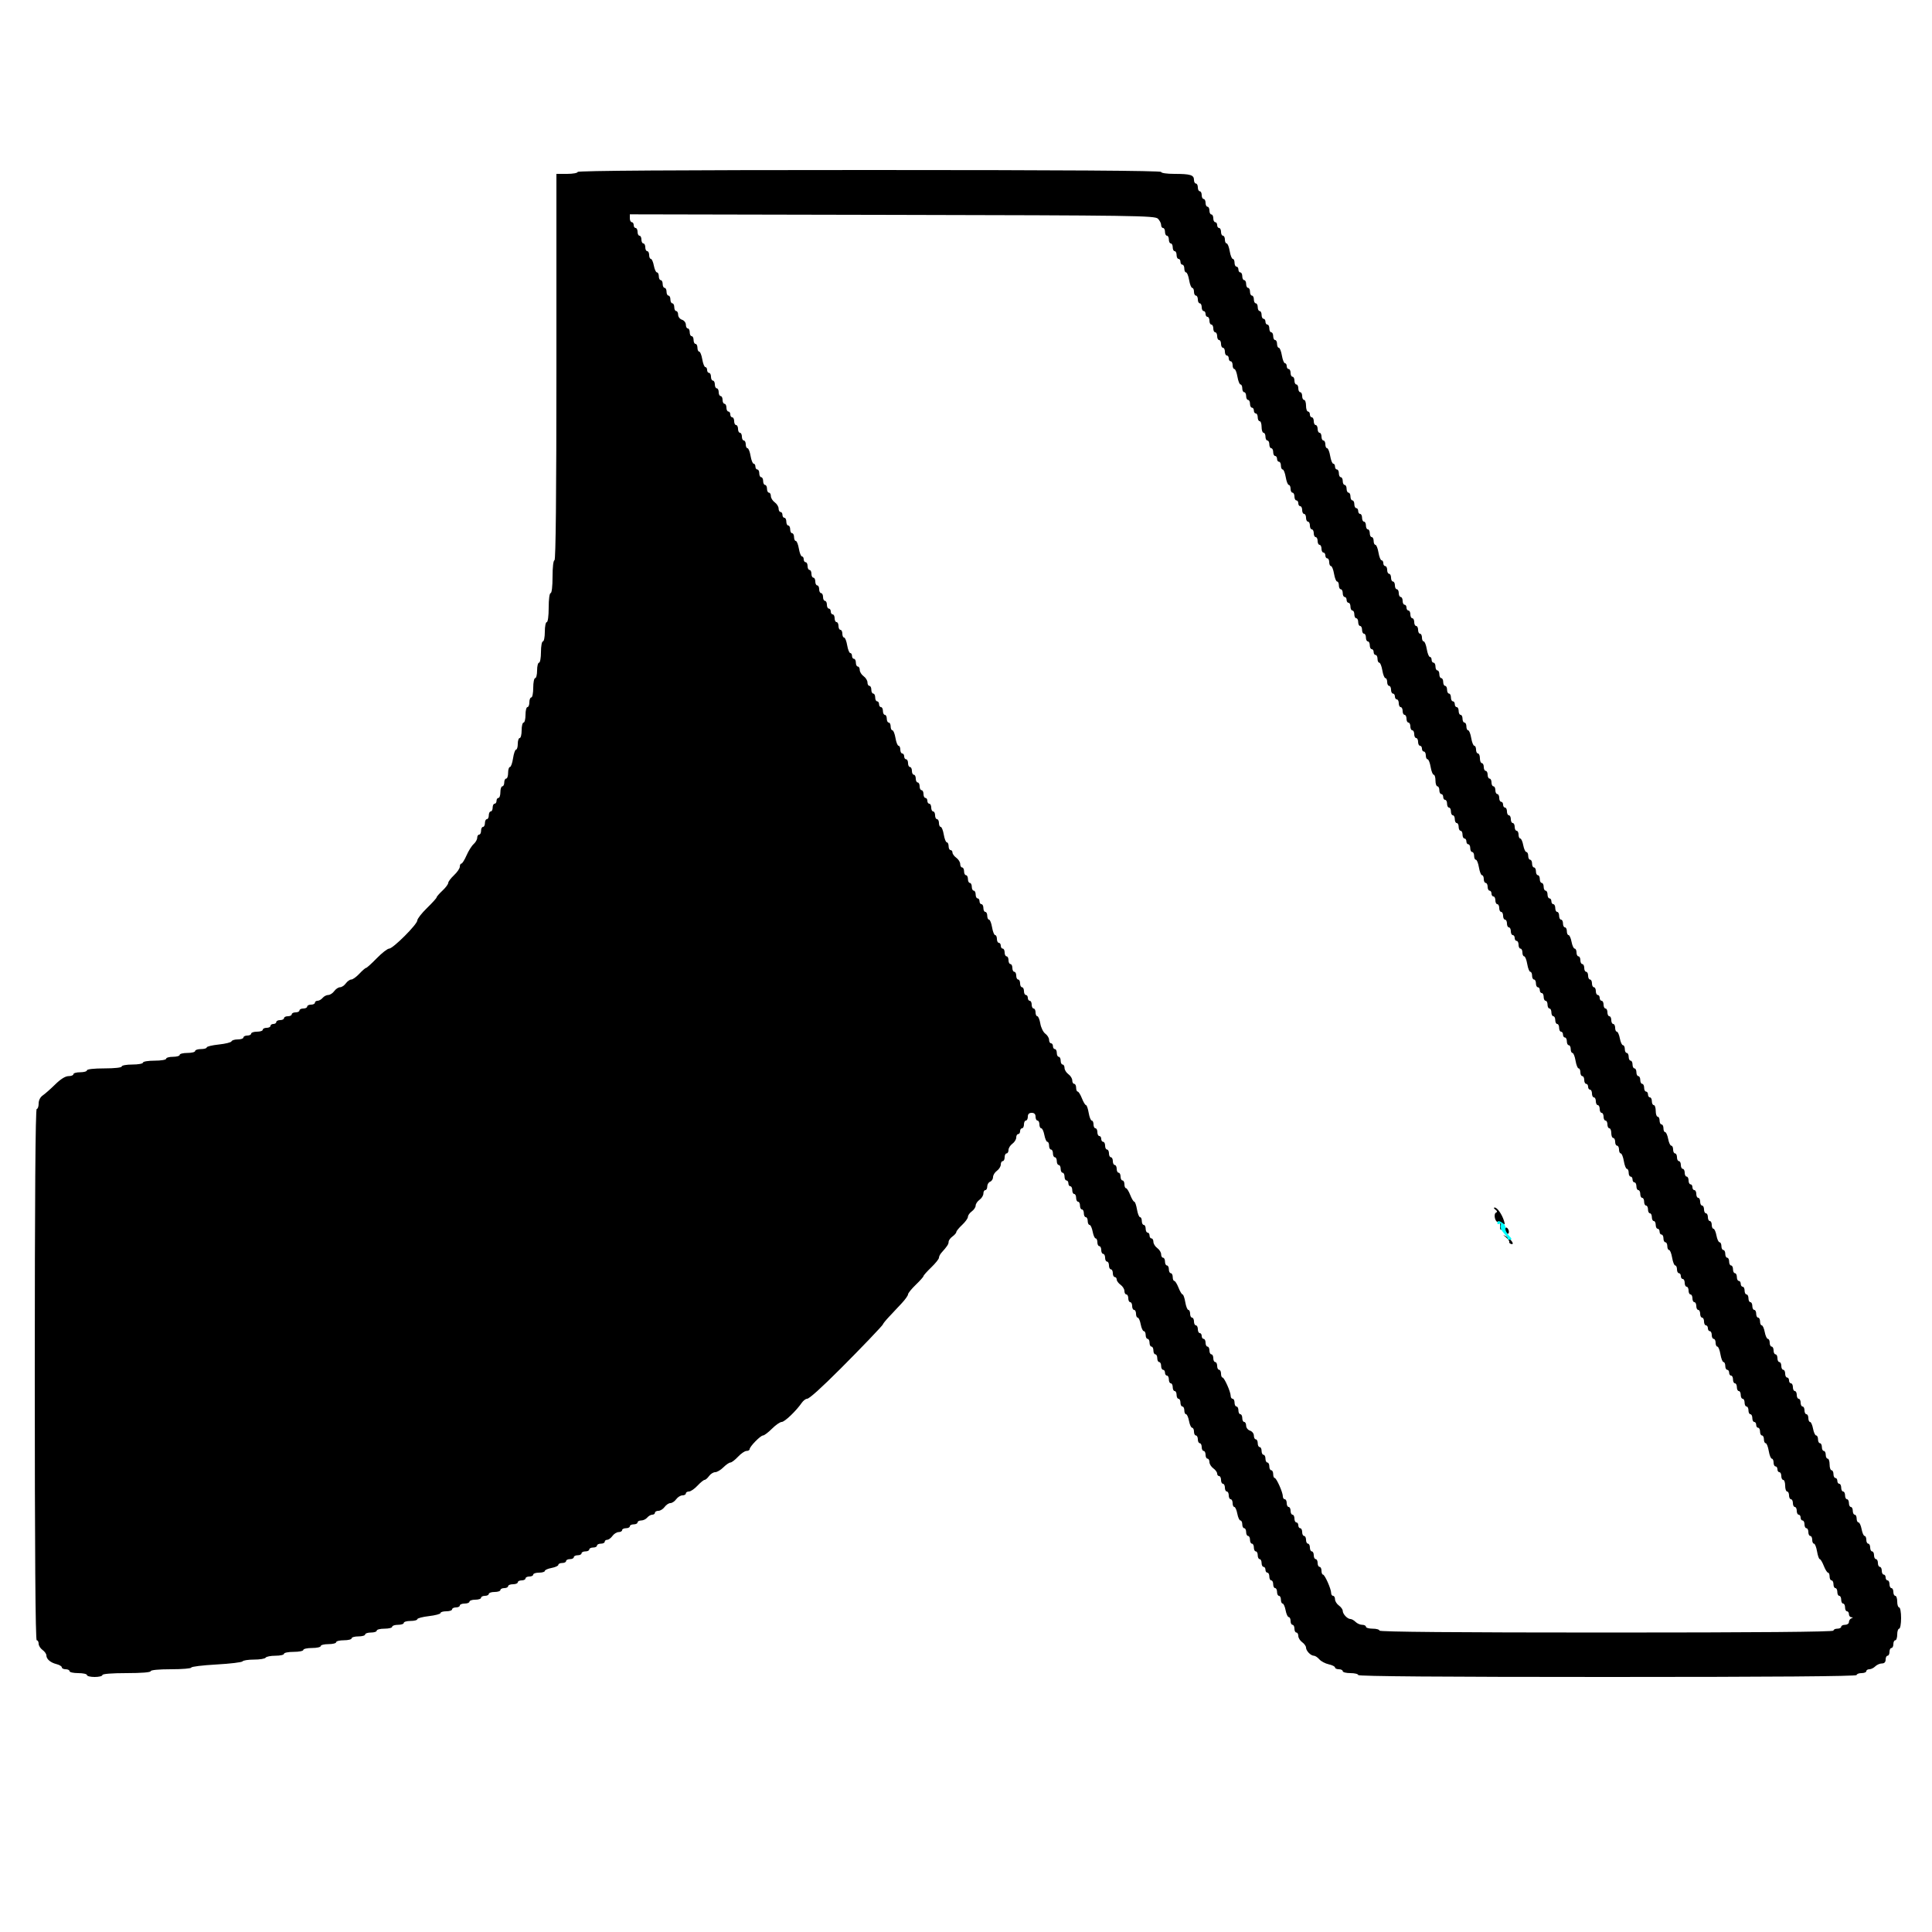 <svg id="svg" version="1.1" width="400" height="400" viewBox="0 0 400 400" xmlns="http://www.w3.org/2000/svg" xmlns:xlink="http://www.w3.org/1999/xlink" ><g id="svgg"><path id="path0" d="M119.600 35.600 C 119.600 35.820,118.610 36.000,117.400 36.000 L 115.200 36.000 115.200 76.000 C 115.200 102.400,115.064 116.000,114.800 116.000 C 114.565 116.000,114.400 117.400,114.400 119.400 C 114.400 121.400,114.235 122.800,114.000 122.800 C 113.769 122.800,113.600 124.067,113.600 125.800 C 113.600 127.533,113.431 128.800,113.200 128.800 C 112.980 128.800,112.800 129.700,112.800 130.800 C 112.800 131.900,112.620 132.800,112.400 132.800 C 112.180 132.800,112.000 133.790,112.000 135.000 C 112.000 136.210,111.820 137.200,111.600 137.200 C 111.380 137.200,111.200 137.920,111.200 138.800 C 111.200 139.680,111.020 140.400,110.800 140.400 C 110.580 140.400,110.400 141.300,110.400 142.400 C 110.400 143.500,110.220 144.400,110.000 144.400 C 109.780 144.400,109.600 144.850,109.600 145.400 C 109.600 145.950,109.420 146.400,109.200 146.400 C 108.980 146.400,108.800 147.120,108.800 148.000 C 108.800 148.880,108.620 149.600,108.400 149.600 C 108.180 149.600,108.000 150.320,108.000 151.200 C 108.000 152.080,107.820 152.800,107.600 152.800 C 107.380 152.800,107.200 153.340,107.200 154.000 C 107.200 154.660,107.040 155.200,106.845 155.200 C 106.650 155.200,106.369 156.010,106.221 157.000 C 106.072 157.990,105.782 158.800,105.575 158.800 C 105.369 158.800,105.200 159.340,105.200 160.000 C 105.200 160.660,105.020 161.200,104.800 161.200 C 104.580 161.200,104.400 161.560,104.400 162.000 C 104.400 162.440,104.220 162.800,104.000 162.800 C 103.780 162.800,103.600 163.340,103.600 164.000 C 103.600 164.660,103.420 165.200,103.200 165.200 C 102.980 165.200,102.800 165.470,102.800 165.800 C 102.800 166.130,102.620 166.400,102.400 166.400 C 102.180 166.400,102.000 166.760,102.000 167.200 C 102.000 167.640,101.820 168.000,101.600 168.000 C 101.380 168.000,101.200 168.360,101.200 168.800 C 101.200 169.240,101.020 169.600,100.800 169.600 C 100.580 169.600,100.400 169.960,100.400 170.400 C 100.400 170.840,100.220 171.200,100.000 171.200 C 99.780 171.200,99.600 171.560,99.600 172.000 C 99.600 172.440,99.420 172.800,99.200 172.800 C 98.980 172.800,98.800 173.094,98.800 173.453 C 98.800 173.812,98.470 174.397,98.067 174.753 C 97.663 175.109,96.999 176.165,96.590 177.100 C 96.181 178.035,95.701 178.800,95.523 178.800 C 95.345 178.800,95.200 179.088,95.200 179.440 C 95.200 179.791,94.660 180.583,94.000 181.200 C 93.340 181.817,92.800 182.537,92.800 182.800 C 92.800 183.063,92.260 183.783,91.600 184.400 C 90.940 185.017,90.400 185.640,90.400 185.786 C 90.400 185.932,89.500 186.929,88.400 188.000 C 87.300 189.071,86.400 190.226,86.400 190.567 C 86.400 191.372,81.372 196.400,80.567 196.400 C 80.226 196.400,79.071 197.300,78.000 198.400 C 76.929 199.500,75.932 200.400,75.786 200.400 C 75.640 200.400,75.017 200.940,74.400 201.600 C 73.783 202.260,73.031 202.800,72.728 202.800 C 72.425 202.800,71.917 203.160,71.600 203.600 C 71.283 204.040,70.743 204.400,70.400 204.400 C 70.057 204.400,69.517 204.760,69.200 205.200 C 68.883 205.640,68.325 206.000,67.961 206.000 C 67.596 206.000,67.074 206.270,66.800 206.600 C 66.526 206.930,66.054 207.200,65.751 207.200 C 65.448 207.200,65.200 207.380,65.200 207.600 C 65.200 207.820,64.840 208.000,64.400 208.000 C 63.960 208.000,63.600 208.180,63.600 208.400 C 63.600 208.620,63.240 208.800,62.800 208.800 C 62.360 208.800,62.000 208.980,62.000 209.200 C 62.000 209.420,61.640 209.600,61.200 209.600 C 60.760 209.600,60.400 209.780,60.400 210.000 C 60.400 210.220,60.040 210.400,59.600 210.400 C 59.160 210.400,58.800 210.580,58.800 210.800 C 58.800 211.020,58.440 211.200,58.000 211.200 C 57.560 211.200,57.200 211.380,57.200 211.600 C 57.200 211.820,56.930 212.000,56.600 212.000 C 56.270 212.000,56.000 212.180,56.000 212.400 C 56.000 212.620,55.640 212.800,55.200 212.800 C 54.760 212.800,54.400 212.980,54.400 213.200 C 54.400 213.420,53.860 213.600,53.200 213.600 C 52.540 213.600,52.000 213.780,52.000 214.000 C 52.000 214.220,51.640 214.400,51.200 214.400 C 50.760 214.400,50.400 214.580,50.400 214.800 C 50.400 215.020,49.875 215.200,49.233 215.200 C 48.592 215.200,48.007 215.378,47.933 215.596 C 47.860 215.814,46.675 216.110,45.300 216.253 C 43.925 216.397,42.800 216.668,42.800 216.857 C 42.800 217.046,42.260 217.200,41.600 217.200 C 40.940 217.200,40.400 217.380,40.400 217.600 C 40.400 217.820,39.680 218.000,38.800 218.000 C 37.920 218.000,37.200 218.180,37.200 218.400 C 37.200 218.620,36.570 218.800,35.800 218.800 C 35.030 218.800,34.400 218.980,34.400 219.200 C 34.400 219.422,33.333 219.600,32.000 219.600 C 30.667 219.600,29.600 219.778,29.600 220.000 C 29.600 220.220,28.610 220.400,27.400 220.400 C 26.190 220.400,25.200 220.580,25.200 220.800 C 25.200 221.037,23.733 221.200,21.600 221.200 C 19.467 221.200,18.000 221.363,18.000 221.600 C 18.000 221.820,17.370 222.000,16.600 222.000 C 15.830 222.000,15.200 222.180,15.200 222.400 C 15.200 222.620,14.745 222.800,14.189 222.800 C 13.539 222.800,12.563 223.405,11.449 224.500 C 10.498 225.435,9.333 226.465,8.860 226.788 C 8.327 227.153,8.000 227.800,8.000 228.488 C 8.000 229.100,7.820 229.600,7.600 229.600 C 7.335 229.600,7.200 248.200,7.200 284.600 C 7.200 321.000,7.335 339.600,7.600 339.600 C 7.820 339.600,8.000 339.920,8.000 340.312 C 8.000 340.703,8.360 341.283,8.800 341.600 C 9.240 341.917,9.600 342.420,9.600 342.717 C 9.600 343.495,10.441 344.223,11.704 344.540 C 12.307 344.691,12.800 344.992,12.800 345.208 C 12.800 345.423,13.160 345.600,13.600 345.600 C 14.040 345.600,14.400 345.780,14.400 346.000 C 14.400 346.220,15.210 346.400,16.200 346.400 C 17.190 346.400,18.000 346.580,18.000 346.800 C 18.000 347.020,18.720 347.200,19.600 347.200 C 20.480 347.200,21.200 347.020,21.200 346.800 C 21.200 346.555,23.133 346.400,26.200 346.400 C 29.267 346.400,31.200 346.245,31.200 346.000 C 31.200 345.759,32.867 345.600,35.400 345.600 C 37.710 345.600,39.600 345.443,39.600 345.251 C 39.600 345.060,41.939 344.773,44.799 344.615 C 47.658 344.457,50.099 344.164,50.222 343.964 C 50.346 343.764,51.416 343.600,52.600 343.600 C 53.784 343.600,54.864 343.420,55.000 343.200 C 55.136 342.980,56.047 342.800,57.024 342.800 C 58.001 342.800,58.800 342.620,58.800 342.400 C 58.800 342.180,59.700 342.000,60.800 342.000 C 61.900 342.000,62.800 341.820,62.800 341.600 C 62.800 341.380,63.610 341.200,64.600 341.200 C 65.590 341.200,66.400 341.020,66.400 340.800 C 66.400 340.580,67.120 340.400,68.000 340.400 C 68.880 340.400,69.600 340.220,69.600 340.000 C 69.600 339.780,70.320 339.600,71.200 339.600 C 72.080 339.600,72.800 339.420,72.800 339.200 C 72.800 338.980,73.430 338.800,74.200 338.800 C 74.970 338.800,75.600 338.620,75.600 338.400 C 75.600 338.180,76.140 338.000,76.800 338.000 C 77.460 338.000,78.000 337.820,78.000 337.600 C 78.000 337.380,78.720 337.200,79.600 337.200 C 80.480 337.200,81.200 337.020,81.200 336.800 C 81.200 336.580,81.740 336.400,82.400 336.400 C 83.060 336.400,83.600 336.220,83.600 336.000 C 83.600 335.780,84.230 335.600,85.000 335.600 C 85.770 335.600,86.400 335.438,86.400 335.239 C 86.400 335.041,87.480 334.753,88.800 334.600 C 90.120 334.447,91.200 334.159,91.200 333.961 C 91.200 333.762,91.740 333.600,92.400 333.600 C 93.060 333.600,93.600 333.420,93.600 333.200 C 93.600 332.980,93.960 332.800,94.400 332.800 C 94.840 332.800,95.200 332.620,95.200 332.400 C 95.200 332.180,95.650 332.000,96.200 332.000 C 96.750 332.000,97.200 331.820,97.200 331.600 C 97.200 331.380,97.740 331.200,98.400 331.200 C 99.060 331.200,99.600 331.020,99.600 330.800 C 99.600 330.580,99.960 330.400,100.400 330.400 C 100.840 330.400,101.200 330.220,101.200 330.000 C 101.200 329.780,101.740 329.600,102.400 329.600 C 103.060 329.600,103.600 329.420,103.600 329.200 C 103.600 328.980,103.960 328.800,104.400 328.800 C 104.840 328.800,105.200 328.620,105.200 328.400 C 105.200 328.180,105.650 328.000,106.200 328.000 C 106.750 328.000,107.200 327.820,107.200 327.600 C 107.200 327.380,107.560 327.200,108.000 327.200 C 108.440 327.200,108.800 327.020,108.800 326.800 C 108.800 326.580,109.160 326.400,109.600 326.400 C 110.040 326.400,110.400 326.220,110.400 326.000 C 110.400 325.780,110.940 325.600,111.600 325.600 C 112.260 325.600,112.800 325.440,112.800 325.245 C 112.800 325.049,113.430 324.771,114.200 324.626 C 114.970 324.482,115.600 324.192,115.600 323.982 C 115.600 323.772,115.960 323.600,116.400 323.600 C 116.840 323.600,117.200 323.420,117.200 323.200 C 117.200 322.980,117.560 322.800,118.000 322.800 C 118.440 322.800,118.800 322.620,118.800 322.400 C 118.800 322.180,119.160 322.000,119.600 322.000 C 120.040 322.000,120.400 321.820,120.400 321.600 C 120.400 321.380,120.760 321.200,121.200 321.200 C 121.640 321.200,122.000 321.020,122.000 320.800 C 122.000 320.580,122.360 320.400,122.800 320.400 C 123.240 320.400,123.600 320.220,123.600 320.000 C 123.600 319.780,123.960 319.600,124.400 319.600 C 124.840 319.600,125.200 319.420,125.200 319.200 C 125.200 318.980,125.430 318.800,125.712 318.800 C 125.993 318.800,126.483 318.440,126.800 318.000 C 127.117 317.560,127.697 317.200,128.088 317.200 C 128.480 317.200,128.800 317.020,128.800 316.800 C 128.800 316.580,129.160 316.400,129.600 316.400 C 130.040 316.400,130.400 316.220,130.400 316.000 C 130.400 315.780,130.760 315.600,131.200 315.600 C 131.640 315.600,132.000 315.420,132.000 315.200 C 132.000 314.980,132.338 314.800,132.751 314.800 C 133.164 314.800,133.726 314.530,134.000 314.200 C 134.274 313.870,134.746 313.600,135.049 313.600 C 135.352 313.600,135.600 313.420,135.600 313.200 C 135.600 312.980,135.920 312.800,136.312 312.800 C 136.703 312.800,137.283 312.440,137.600 312.000 C 137.917 311.560,138.457 311.200,138.800 311.200 C 139.143 311.200,139.683 310.840,140.000 310.400 C 140.317 309.960,140.897 309.600,141.288 309.600 C 141.680 309.600,142.000 309.420,142.000 309.200 C 142.000 308.980,142.288 308.800,142.640 308.800 C 142.991 308.800,143.783 308.260,144.400 307.600 C 145.017 306.940,145.679 306.400,145.872 306.400 C 146.065 306.400,146.483 306.040,146.800 305.600 C 147.117 305.160,147.689 304.800,148.070 304.800 C 148.452 304.800,149.214 304.350,149.764 303.800 C 150.314 303.250,150.970 302.800,151.221 302.800 C 151.473 302.800,152.183 302.260,152.800 301.600 C 153.417 300.940,154.209 300.400,154.560 300.400 C 154.912 300.400,155.200 300.239,155.200 300.042 C 155.200 299.508,157.452 297.200,157.974 297.200 C 158.223 297.200,159.057 296.570,159.827 295.800 C 160.597 295.030,161.505 294.400,161.845 294.400 C 162.448 294.400,164.811 292.146,165.988 290.448 C 166.312 289.982,166.810 289.600,167.096 289.600 C 167.549 289.600,170.026 287.369,174.095 283.295 C 178.235 279.152,182.800 274.378,182.800 274.192 C 182.800 274.072,183.385 273.350,184.100 272.589 C 184.815 271.827,185.985 270.578,186.700 269.814 C 187.415 269.049,188.000 268.224,188.000 267.980 C 188.000 267.737,188.720 266.846,189.600 266.000 C 190.480 265.154,191.200 264.344,191.200 264.200 C 191.200 264.056,191.920 263.246,192.800 262.400 C 193.680 261.554,194.400 260.656,194.400 260.403 C 194.400 260.150,194.625 259.692,194.900 259.385 C 196.123 258.021,196.400 257.601,196.400 257.105 C 196.400 256.814,196.760 256.317,197.200 256.000 C 197.640 255.683,198.000 255.265,198.000 255.072 C 198.000 254.879,198.540 254.217,199.200 253.600 C 199.860 252.983,200.400 252.231,200.400 251.928 C 200.400 251.625,200.760 251.117,201.200 250.800 C 201.640 250.483,202.000 249.943,202.000 249.600 C 202.000 249.257,202.360 248.717,202.800 248.400 C 203.240 248.083,203.600 247.503,203.600 247.112 C 203.600 246.720,203.780 246.400,204.000 246.400 C 204.220 246.400,204.400 246.059,204.400 245.643 C 204.400 245.226,204.670 244.782,205.000 244.655 C 205.330 244.529,205.600 244.099,205.600 243.701 C 205.600 243.303,205.960 242.717,206.400 242.400 C 206.840 242.083,207.200 241.503,207.200 241.112 C 207.200 240.720,207.380 240.400,207.600 240.400 C 207.820 240.400,208.000 240.040,208.000 239.600 C 208.000 239.160,208.180 238.800,208.400 238.800 C 208.620 238.800,208.800 238.480,208.800 238.088 C 208.800 237.697,209.160 237.117,209.600 236.800 C 210.040 236.483,210.400 235.903,210.400 235.512 C 210.400 235.120,210.580 234.800,210.800 234.800 C 211.020 234.800,211.200 234.530,211.200 234.200 C 211.200 233.870,211.380 233.600,211.600 233.600 C 211.820 233.600,212.000 233.240,212.000 232.800 C 212.000 232.360,212.180 232.000,212.400 232.000 C 212.620 232.000,212.800 231.640,212.800 231.200 C 212.800 230.667,213.067 230.400,213.600 230.400 C 214.133 230.400,214.400 230.667,214.400 231.200 C 214.400 231.640,214.580 232.000,214.800 232.000 C 215.020 232.000,215.200 232.360,215.200 232.800 C 215.200 233.240,215.372 233.600,215.582 233.600 C 215.792 233.600,216.082 234.230,216.226 235.000 C 216.371 235.770,216.649 236.400,216.845 236.400 C 217.040 236.400,217.200 236.760,217.200 237.200 C 217.200 237.640,217.380 238.000,217.600 238.000 C 217.820 238.000,218.000 238.360,218.000 238.800 C 218.000 239.240,218.180 239.600,218.400 239.600 C 218.620 239.600,218.800 239.960,218.800 240.400 C 218.800 240.840,218.980 241.200,219.200 241.200 C 219.420 241.200,219.600 241.560,219.600 242.000 C 219.600 242.440,219.780 242.800,220.000 242.800 C 220.220 242.800,220.400 243.160,220.400 243.600 C 220.400 244.040,220.580 244.400,220.800 244.400 C 221.020 244.400,221.200 244.670,221.200 245.000 C 221.200 245.330,221.380 245.600,221.600 245.600 C 221.820 245.600,222.000 245.960,222.000 246.400 C 222.000 246.840,222.180 247.200,222.400 247.200 C 222.620 247.200,222.800 247.560,222.800 248.000 C 222.800 248.440,222.980 248.800,223.200 248.800 C 223.420 248.800,223.600 249.160,223.600 249.600 C 223.600 250.040,223.780 250.400,224.000 250.400 C 224.220 250.400,224.400 250.760,224.400 251.200 C 224.400 251.640,224.580 252.000,224.800 252.000 C 225.020 252.000,225.200 252.360,225.200 252.800 C 225.200 253.240,225.372 253.600,225.582 253.600 C 225.792 253.600,226.082 254.230,226.226 255.000 C 226.371 255.770,226.649 256.400,226.845 256.400 C 227.040 256.400,227.200 256.760,227.200 257.200 C 227.200 257.640,227.380 258.000,227.600 258.000 C 227.820 258.000,228.000 258.360,228.000 258.800 C 228.000 259.240,228.180 259.600,228.400 259.600 C 228.620 259.600,228.800 259.960,228.800 260.400 C 228.800 260.840,228.980 261.200,229.200 261.200 C 229.420 261.200,229.600 261.560,229.600 262.000 C 229.600 262.440,229.780 262.800,230.000 262.800 C 230.220 262.800,230.400 263.160,230.400 263.600 C 230.400 264.040,230.580 264.400,230.800 264.400 C 231.020 264.400,231.200 264.630,231.200 264.912 C 231.200 265.193,231.560 265.683,232.000 266.000 C 232.440 266.317,232.800 266.897,232.800 267.288 C 232.800 267.680,232.980 268.000,233.200 268.000 C 233.420 268.000,233.600 268.360,233.600 268.800 C 233.600 269.240,233.780 269.600,234.000 269.600 C 234.220 269.600,234.400 269.960,234.400 270.400 C 234.400 270.840,234.580 271.200,234.800 271.200 C 235.020 271.200,235.200 271.560,235.200 272.000 C 235.200 272.440,235.360 272.800,235.555 272.800 C 235.751 272.800,236.029 273.430,236.174 274.200 C 236.318 274.970,236.608 275.600,236.818 275.600 C 237.028 275.600,237.200 275.960,237.200 276.400 C 237.200 276.840,237.380 277.200,237.600 277.200 C 237.820 277.200,238.000 277.560,238.000 278.000 C 238.000 278.440,238.180 278.800,238.400 278.800 C 238.620 278.800,238.800 279.160,238.800 279.600 C 238.800 280.040,238.980 280.400,239.200 280.400 C 239.420 280.400,239.600 280.760,239.600 281.200 C 239.600 281.640,239.780 282.000,240.000 282.000 C 240.220 282.000,240.400 282.360,240.400 282.800 C 240.400 283.240,240.580 283.600,240.800 283.600 C 241.020 283.600,241.200 283.870,241.200 284.200 C 241.200 284.530,241.380 284.800,241.600 284.800 C 241.820 284.800,242.000 285.160,242.000 285.600 C 242.000 286.040,242.180 286.400,242.400 286.400 C 242.620 286.400,242.800 286.760,242.800 287.200 C 242.800 287.640,242.980 288.000,243.200 288.000 C 243.420 288.000,243.600 288.360,243.600 288.800 C 243.600 289.240,243.780 289.600,244.000 289.600 C 244.220 289.600,244.400 289.960,244.400 290.400 C 244.400 290.840,244.580 291.200,244.800 291.200 C 245.020 291.200,245.200 291.560,245.200 292.000 C 245.200 292.440,245.360 292.800,245.555 292.800 C 245.751 292.800,246.029 293.430,246.174 294.200 C 246.318 294.970,246.608 295.600,246.818 295.600 C 247.028 295.600,247.200 295.960,247.200 296.400 C 247.200 296.840,247.380 297.200,247.600 297.200 C 247.820 297.200,248.000 297.560,248.000 298.000 C 248.000 298.440,248.180 298.800,248.400 298.800 C 248.620 298.800,248.800 299.160,248.800 299.600 C 248.800 300.040,248.980 300.400,249.200 300.400 C 249.420 300.400,249.600 300.760,249.600 301.200 C 249.600 301.640,249.780 302.000,250.000 302.000 C 250.220 302.000,250.400 302.320,250.400 302.712 C 250.400 303.103,250.760 303.683,251.200 304.000 C 251.640 304.317,252.000 304.807,252.000 305.088 C 252.000 305.370,252.180 305.600,252.400 305.600 C 252.620 305.600,252.800 305.960,252.800 306.400 C 252.800 306.840,252.980 307.200,253.200 307.200 C 253.420 307.200,253.600 307.560,253.600 308.000 C 253.600 308.440,253.780 308.800,254.000 308.800 C 254.220 308.800,254.400 309.160,254.400 309.600 C 254.400 310.040,254.580 310.400,254.800 310.400 C 255.020 310.400,255.200 310.760,255.200 311.200 C 255.200 311.640,255.360 312.000,255.555 312.000 C 255.751 312.000,256.029 312.630,256.174 313.400 C 256.318 314.170,256.608 314.800,256.818 314.800 C 257.028 314.800,257.200 315.160,257.200 315.600 C 257.200 316.040,257.380 316.400,257.600 316.400 C 257.820 316.400,258.000 316.760,258.000 317.200 C 258.000 317.640,258.180 318.000,258.400 318.000 C 258.620 318.000,258.800 318.360,258.800 318.800 C 258.800 319.240,258.980 319.600,259.200 319.600 C 259.420 319.600,259.600 319.960,259.600 320.400 C 259.600 320.840,259.780 321.200,260.000 321.200 C 260.220 321.200,260.400 321.560,260.400 322.000 C 260.400 322.440,260.580 322.800,260.800 322.800 C 261.020 322.800,261.200 323.160,261.200 323.600 C 261.200 324.040,261.380 324.400,261.600 324.400 C 261.820 324.400,262.000 324.670,262.000 325.000 C 262.000 325.330,262.180 325.600,262.400 325.600 C 262.620 325.600,262.800 325.960,262.800 326.400 C 262.800 326.840,262.980 327.200,263.200 327.200 C 263.420 327.200,263.600 327.560,263.600 328.000 C 263.600 328.440,263.780 328.800,264.000 328.800 C 264.220 328.800,264.400 329.160,264.400 329.600 C 264.400 330.040,264.580 330.400,264.800 330.400 C 265.020 330.400,265.200 330.760,265.200 331.200 C 265.200 331.640,265.360 332.000,265.555 332.000 C 265.751 332.000,266.029 332.630,266.174 333.400 C 266.318 334.170,266.608 334.800,266.818 334.800 C 267.028 334.800,267.200 335.160,267.200 335.600 C 267.200 336.040,267.380 336.400,267.600 336.400 C 267.820 336.400,268.000 336.760,268.000 337.200 C 268.000 337.640,268.180 338.000,268.400 338.000 C 268.620 338.000,268.800 338.320,268.800 338.712 C 268.800 339.103,269.160 339.683,269.600 340.000 C 270.040 340.317,270.400 340.820,270.400 341.117 C 270.400 341.787,271.378 342.800,272.025 342.800 C 272.289 342.800,272.797 343.136,273.153 343.546 C 273.509 343.957,274.386 344.421,275.100 344.578 C 275.815 344.735,276.400 345.029,276.400 345.232 C 276.400 345.434,276.760 345.600,277.200 345.600 C 277.640 345.600,278.000 345.780,278.000 346.000 C 278.000 346.220,278.720 346.400,279.600 346.400 C 280.480 346.400,281.200 346.580,281.200 346.800 C 281.200 347.065,298.667 347.200,332.800 347.200 C 366.933 347.200,384.400 347.065,384.400 346.800 C 384.400 346.580,384.850 346.400,385.400 346.400 C 385.950 346.400,386.400 346.220,386.400 346.000 C 386.400 345.780,386.683 345.600,387.029 345.600 C 387.374 345.600,387.927 345.330,388.257 345.000 C 388.587 344.670,389.204 344.400,389.629 344.400 C 390.133 344.400,390.400 344.123,390.400 343.600 C 390.400 343.160,390.580 342.800,390.800 342.800 C 391.020 342.800,391.200 342.440,391.200 342.000 C 391.200 341.560,391.380 341.200,391.600 341.200 C 391.820 341.200,392.000 340.840,392.000 340.400 C 392.000 339.960,392.180 339.600,392.400 339.600 C 392.620 339.600,392.800 339.060,392.800 338.400 C 392.800 337.740,392.980 337.200,393.200 337.200 C 393.420 337.200,393.600 336.210,393.600 335.000 C 393.600 333.790,393.420 332.800,393.200 332.800 C 392.980 332.800,392.800 332.260,392.800 331.600 C 392.800 330.940,392.620 330.400,392.400 330.400 C 392.180 330.400,392.000 330.040,392.000 329.600 C 392.000 329.160,391.820 328.800,391.600 328.800 C 391.380 328.800,391.200 328.440,391.200 328.000 C 391.200 327.560,391.020 327.200,390.800 327.200 C 390.580 327.200,390.400 326.930,390.400 326.600 C 390.400 326.270,390.220 326.000,390.000 326.000 C 389.780 326.000,389.600 325.640,389.600 325.200 C 389.600 324.760,389.420 324.400,389.200 324.400 C 388.980 324.400,388.800 324.040,388.800 323.600 C 388.800 323.160,388.620 322.800,388.400 322.800 C 388.180 322.800,388.000 322.440,388.000 322.000 C 388.000 321.560,387.820 321.200,387.600 321.200 C 387.380 321.200,387.200 320.840,387.200 320.400 C 387.200 319.960,387.020 319.600,386.800 319.600 C 386.580 319.600,386.400 319.240,386.400 318.800 C 386.400 318.360,386.240 318.000,386.045 318.000 C 385.849 318.000,385.571 317.370,385.426 316.600 C 385.282 315.830,384.992 315.200,384.782 315.200 C 384.572 315.200,384.400 314.840,384.400 314.400 C 384.400 313.960,384.220 313.600,384.000 313.600 C 383.780 313.600,383.600 313.240,383.600 312.800 C 383.600 312.360,383.420 312.000,383.200 312.000 C 382.980 312.000,382.800 311.640,382.800 311.200 C 382.800 310.760,382.620 310.400,382.400 310.400 C 382.180 310.400,382.000 310.040,382.000 309.600 C 382.000 309.160,381.820 308.800,381.600 308.800 C 381.380 308.800,381.200 308.440,381.200 308.000 C 381.200 307.560,381.020 307.200,380.800 307.200 C 380.580 307.200,380.400 306.930,380.400 306.600 C 380.400 306.270,380.220 306.000,380.000 306.000 C 379.780 306.000,379.600 305.640,379.600 305.200 C 379.600 304.760,379.420 304.400,379.200 304.400 C 378.980 304.400,378.800 303.860,378.800 303.200 C 378.800 302.540,378.620 302.000,378.400 302.000 C 378.180 302.000,378.000 301.640,378.000 301.200 C 378.000 300.760,377.820 300.400,377.600 300.400 C 377.380 300.400,377.200 300.040,377.200 299.600 C 377.200 299.160,377.020 298.800,376.800 298.800 C 376.580 298.800,376.400 298.440,376.400 298.000 C 376.400 297.560,376.228 297.200,376.018 297.200 C 375.808 297.200,375.518 296.570,375.374 295.800 C 375.229 295.030,374.951 294.400,374.755 294.400 C 374.560 294.400,374.400 294.040,374.400 293.600 C 374.400 293.160,374.220 292.800,374.000 292.800 C 373.780 292.800,373.600 292.440,373.600 292.000 C 373.600 291.560,373.420 291.200,373.200 291.200 C 372.980 291.200,372.800 290.840,372.800 290.400 C 372.800 289.960,372.620 289.600,372.400 289.600 C 372.180 289.600,372.000 289.240,372.000 288.800 C 372.000 288.360,371.820 288.000,371.600 288.000 C 371.380 288.000,371.200 287.640,371.200 287.200 C 371.200 286.760,371.020 286.400,370.800 286.400 C 370.580 286.400,370.400 286.130,370.400 285.800 C 370.400 285.470,370.220 285.200,370.000 285.200 C 369.780 285.200,369.600 284.840,369.600 284.400 C 369.600 283.960,369.420 283.600,369.200 283.600 C 368.980 283.600,368.800 283.240,368.800 282.800 C 368.800 282.360,368.620 282.000,368.400 282.000 C 368.180 282.000,368.000 281.640,368.000 281.200 C 368.000 280.760,367.820 280.400,367.600 280.400 C 367.380 280.400,367.200 280.040,367.200 279.600 C 367.200 279.160,367.020 278.800,366.800 278.800 C 366.580 278.800,366.400 278.440,366.400 278.000 C 366.400 277.560,366.228 277.200,366.018 277.200 C 365.808 277.200,365.518 276.570,365.374 275.800 C 365.229 275.030,364.951 274.400,364.755 274.400 C 364.560 274.400,364.400 274.040,364.400 273.600 C 364.400 273.160,364.220 272.800,364.000 272.800 C 363.780 272.800,363.600 272.440,363.600 272.000 C 363.600 271.560,363.420 271.200,363.200 271.200 C 362.980 271.200,362.800 270.840,362.800 270.400 C 362.800 269.960,362.620 269.600,362.400 269.600 C 362.180 269.600,362.000 269.240,362.000 268.800 C 362.000 268.360,361.820 268.000,361.600 268.000 C 361.380 268.000,361.200 267.640,361.200 267.200 C 361.200 266.760,361.020 266.400,360.800 266.400 C 360.580 266.400,360.400 266.130,360.400 265.800 C 360.400 265.470,360.220 265.200,360.000 265.200 C 359.780 265.200,359.600 264.840,359.600 264.400 C 359.600 263.960,359.420 263.600,359.200 263.600 C 358.980 263.600,358.800 263.240,358.800 262.800 C 358.800 262.360,358.620 262.000,358.400 262.000 C 358.180 262.000,358.000 261.640,358.000 261.200 C 358.000 260.760,357.820 260.400,357.600 260.400 C 357.380 260.400,357.200 260.040,357.200 259.600 C 357.200 259.160,357.020 258.800,356.800 258.800 C 356.580 258.800,356.400 258.440,356.400 258.000 C 356.400 257.560,356.228 257.200,356.018 257.200 C 355.808 257.200,355.518 256.570,355.374 255.800 C 355.229 255.030,354.951 254.400,354.755 254.400 C 354.560 254.400,354.400 254.040,354.400 253.600 C 354.400 253.160,354.220 252.800,354.000 252.800 C 353.780 252.800,353.600 252.440,353.600 252.000 C 353.600 251.560,353.420 251.200,353.200 251.200 C 352.980 251.200,352.800 250.840,352.800 250.400 C 352.800 249.960,352.620 249.600,352.400 249.600 C 352.180 249.600,352.000 249.240,352.000 248.800 C 352.000 248.360,351.820 248.000,351.600 248.000 C 351.380 248.000,351.200 247.640,351.200 247.200 C 351.200 246.760,351.020 246.400,350.800 246.400 C 350.580 246.400,350.400 246.130,350.400 245.800 C 350.400 245.470,350.220 245.200,350.000 245.200 C 349.780 245.200,349.600 244.840,349.600 244.400 C 349.600 243.960,349.420 243.600,349.200 243.600 C 348.980 243.600,348.800 243.240,348.800 242.800 C 348.800 242.360,348.620 242.000,348.400 242.000 C 348.180 242.000,348.000 241.640,348.000 241.200 C 348.000 240.760,347.820 240.400,347.600 240.400 C 347.380 240.400,347.200 240.040,347.200 239.600 C 347.200 239.160,347.020 238.800,346.800 238.800 C 346.580 238.800,346.400 238.440,346.400 238.000 C 346.400 237.560,346.228 237.200,346.018 237.200 C 345.808 237.200,345.518 236.570,345.374 235.800 C 345.229 235.030,344.951 234.400,344.755 234.400 C 344.560 234.400,344.400 234.040,344.400 233.600 C 344.400 233.160,344.220 232.800,344.000 232.800 C 343.780 232.800,343.600 232.440,343.600 232.000 C 343.600 231.560,343.420 231.200,343.200 231.200 C 342.980 231.200,342.800 230.660,342.800 230.000 C 342.800 229.340,342.620 228.800,342.400 228.800 C 342.180 228.800,342.000 228.440,342.000 228.000 C 342.000 227.560,341.820 227.200,341.600 227.200 C 341.380 227.200,341.200 226.930,341.200 226.600 C 341.200 226.270,341.020 226.000,340.800 226.000 C 340.580 226.000,340.400 225.640,340.400 225.200 C 340.400 224.760,340.220 224.400,340.000 224.400 C 339.780 224.400,339.600 224.040,339.600 223.600 C 339.600 223.160,339.420 222.800,339.200 222.800 C 338.980 222.800,338.800 222.440,338.800 222.000 C 338.800 221.560,338.620 221.200,338.400 221.200 C 338.180 221.200,338.000 220.840,338.000 220.400 C 338.000 219.960,337.820 219.600,337.600 219.600 C 337.380 219.600,337.200 219.240,337.200 218.800 C 337.200 218.360,337.020 218.000,336.800 218.000 C 336.580 218.000,336.400 217.640,336.400 217.200 C 336.400 216.760,336.228 216.400,336.018 216.400 C 335.808 216.400,335.518 215.770,335.374 215.000 C 335.229 214.230,334.951 213.600,334.755 213.600 C 334.560 213.600,334.400 213.240,334.400 212.800 C 334.400 212.360,334.220 212.000,334.000 212.000 C 333.780 212.000,333.600 211.640,333.600 211.200 C 333.600 210.760,333.420 210.400,333.200 210.400 C 332.980 210.400,332.800 210.040,332.800 209.600 C 332.800 209.160,332.620 208.800,332.400 208.800 C 332.180 208.800,332.000 208.440,332.000 208.000 C 332.000 207.560,331.820 207.200,331.600 207.200 C 331.380 207.200,331.200 206.930,331.200 206.600 C 331.200 206.270,331.020 206.000,330.800 206.000 C 330.580 206.000,330.400 205.640,330.400 205.200 C 330.400 204.760,330.220 204.400,330.000 204.400 C 329.780 204.400,329.600 204.040,329.600 203.600 C 329.600 203.160,329.420 202.800,329.200 202.800 C 328.980 202.800,328.800 202.440,328.800 202.000 C 328.800 201.560,328.620 201.200,328.400 201.200 C 328.180 201.200,328.000 200.840,328.000 200.400 C 328.000 199.960,327.820 199.600,327.600 199.600 C 327.380 199.600,327.200 199.240,327.200 198.800 C 327.200 198.360,327.020 198.000,326.800 198.000 C 326.580 198.000,326.400 197.640,326.400 197.200 C 326.400 196.760,326.228 196.400,326.018 196.400 C 325.808 196.400,325.518 195.770,325.374 195.000 C 325.229 194.230,324.951 193.600,324.755 193.600 C 324.560 193.600,324.400 193.240,324.400 192.800 C 324.400 192.360,324.220 192.000,324.000 192.000 C 323.780 192.000,323.600 191.640,323.600 191.200 C 323.600 190.760,323.420 190.400,323.200 190.400 C 322.980 190.400,322.800 190.040,322.800 189.600 C 322.800 189.160,322.620 188.800,322.400 188.800 C 322.180 188.800,322.000 188.440,322.000 188.000 C 322.000 187.560,321.820 187.200,321.600 187.200 C 321.380 187.200,321.200 186.930,321.200 186.600 C 321.200 186.270,321.020 186.000,320.800 186.000 C 320.580 186.000,320.400 185.640,320.400 185.200 C 320.400 184.760,320.220 184.400,320.000 184.400 C 319.780 184.400,319.600 184.040,319.600 183.600 C 319.600 183.160,319.420 182.800,319.200 182.800 C 318.980 182.800,318.800 182.440,318.800 182.000 C 318.800 181.560,318.620 181.200,318.400 181.200 C 318.180 181.200,318.000 180.840,318.000 180.400 C 318.000 179.960,317.820 179.600,317.600 179.600 C 317.380 179.600,317.200 179.240,317.200 178.800 C 317.200 178.360,317.020 178.000,316.800 178.000 C 316.580 178.000,316.400 177.640,316.400 177.200 C 316.400 176.760,316.228 176.400,316.018 176.400 C 315.808 176.400,315.518 175.770,315.374 175.000 C 315.229 174.230,314.951 173.600,314.755 173.600 C 314.560 173.600,314.400 173.240,314.400 172.800 C 314.400 172.360,314.220 172.000,314.000 172.000 C 313.780 172.000,313.600 171.640,313.600 171.200 C 313.600 170.760,313.420 170.400,313.200 170.400 C 312.980 170.400,312.800 170.040,312.800 169.600 C 312.800 169.160,312.620 168.800,312.400 168.800 C 312.180 168.800,312.000 168.440,312.000 168.000 C 312.000 167.560,311.820 167.200,311.600 167.200 C 311.380 167.200,311.200 166.930,311.200 166.600 C 311.200 166.270,311.020 166.000,310.800 166.000 C 310.580 166.000,310.400 165.640,310.400 165.200 C 310.400 164.760,310.220 164.400,310.000 164.400 C 309.780 164.400,309.600 164.040,309.600 163.600 C 309.600 163.160,309.420 162.800,309.200 162.800 C 308.980 162.800,308.800 162.440,308.800 162.000 C 308.800 161.560,308.620 161.200,308.400 161.200 C 308.180 161.200,308.000 160.840,308.000 160.400 C 308.000 159.960,307.820 159.600,307.600 159.600 C 307.380 159.600,307.200 159.240,307.200 158.800 C 307.200 158.360,307.020 158.000,306.800 158.000 C 306.580 158.000,306.400 157.550,306.400 157.000 C 306.400 156.450,306.220 156.000,306.000 156.000 C 305.780 156.000,305.600 155.640,305.600 155.200 C 305.600 154.760,305.436 154.400,305.235 154.400 C 305.034 154.400,304.749 153.680,304.600 152.800 C 304.451 151.920,304.166 151.200,303.965 151.200 C 303.764 151.200,303.600 150.840,303.600 150.400 C 303.600 149.960,303.420 149.600,303.200 149.600 C 302.980 149.600,302.800 149.240,302.800 148.800 C 302.800 148.360,302.620 148.000,302.400 148.000 C 302.180 148.000,302.000 147.640,302.000 147.200 C 302.000 146.760,301.820 146.400,301.600 146.400 C 301.380 146.400,301.200 146.130,301.200 145.800 C 301.200 145.470,301.020 145.200,300.800 145.200 C 300.580 145.200,300.400 144.840,300.400 144.400 C 300.400 143.960,300.220 143.600,300.000 143.600 C 299.780 143.600,299.600 143.240,299.600 142.800 C 299.600 142.360,299.420 142.000,299.200 142.000 C 298.980 142.000,298.800 141.640,298.800 141.200 C 298.800 140.760,298.620 140.400,298.400 140.400 C 298.180 140.400,298.000 140.040,298.000 139.600 C 298.000 139.160,297.820 138.800,297.600 138.800 C 297.380 138.800,297.200 138.440,297.200 138.000 C 297.200 137.560,297.020 137.200,296.800 137.200 C 296.580 137.200,296.400 136.930,296.400 136.600 C 296.400 136.270,296.236 136.000,296.035 136.000 C 295.834 136.000,295.549 135.280,295.400 134.400 C 295.251 133.520,294.966 132.800,294.765 132.800 C 294.564 132.800,294.400 132.440,294.400 132.000 C 294.400 131.560,294.220 131.200,294.000 131.200 C 293.780 131.200,293.600 130.840,293.600 130.400 C 293.600 129.960,293.420 129.600,293.200 129.600 C 292.980 129.600,292.800 129.240,292.800 128.800 C 292.800 128.360,292.620 128.000,292.400 128.000 C 292.180 128.000,292.000 127.640,292.000 127.200 C 292.000 126.760,291.820 126.400,291.600 126.400 C 291.380 126.400,291.200 126.130,291.200 125.800 C 291.200 125.470,291.020 125.200,290.800 125.200 C 290.580 125.200,290.400 124.840,290.400 124.400 C 290.400 123.960,290.220 123.600,290.000 123.600 C 289.780 123.600,289.600 123.240,289.600 122.800 C 289.600 122.360,289.420 122.000,289.200 122.000 C 288.980 122.000,288.800 121.640,288.800 121.200 C 288.800 120.760,288.620 120.400,288.400 120.400 C 288.180 120.400,288.000 120.040,288.000 119.600 C 288.000 119.160,287.820 118.800,287.600 118.800 C 287.380 118.800,287.200 118.440,287.200 118.000 C 287.200 117.560,287.020 117.200,286.800 117.200 C 286.580 117.200,286.400 116.930,286.400 116.600 C 286.400 116.270,286.236 116.000,286.035 116.000 C 285.834 116.000,285.549 115.280,285.400 114.400 C 285.251 113.520,284.966 112.800,284.765 112.800 C 284.564 112.800,284.400 112.440,284.400 112.000 C 284.400 111.560,284.220 111.200,284.000 111.200 C 283.780 111.200,283.600 110.840,283.600 110.400 C 283.600 109.960,283.420 109.600,283.200 109.600 C 282.980 109.600,282.800 109.240,282.800 108.800 C 282.800 108.360,282.620 108.000,282.400 108.000 C 282.180 108.000,282.000 107.640,282.000 107.200 C 282.000 106.760,281.820 106.400,281.600 106.400 C 281.380 106.400,281.200 106.130,281.200 105.800 C 281.200 105.470,281.020 105.200,280.800 105.200 C 280.580 105.200,280.400 104.840,280.400 104.400 C 280.400 103.960,280.220 103.600,280.000 103.600 C 279.780 103.600,279.600 103.240,279.600 102.800 C 279.600 102.360,279.420 102.000,279.200 102.000 C 278.980 102.000,278.800 101.640,278.800 101.200 C 278.800 100.760,278.620 100.400,278.400 100.400 C 278.180 100.400,278.000 100.040,278.000 99.600 C 278.000 99.160,277.820 98.800,277.600 98.800 C 277.380 98.800,277.200 98.440,277.200 98.000 C 277.200 97.560,277.020 97.200,276.800 97.200 C 276.580 97.200,276.400 96.930,276.400 96.600 C 276.400 96.270,276.236 96.000,276.035 96.000 C 275.834 96.000,275.549 95.280,275.400 94.400 C 275.251 93.520,274.966 92.800,274.765 92.800 C 274.564 92.800,274.400 92.440,274.400 92.000 C 274.400 91.560,274.220 91.200,274.000 91.200 C 273.780 91.200,273.600 90.840,273.600 90.400 C 273.600 89.960,273.420 89.600,273.200 89.600 C 272.980 89.600,272.800 89.240,272.800 88.800 C 272.800 88.360,272.620 88.000,272.400 88.000 C 272.180 88.000,272.000 87.640,272.000 87.200 C 272.000 86.760,271.820 86.400,271.600 86.400 C 271.380 86.400,271.200 86.130,271.200 85.800 C 271.200 85.470,271.020 85.200,270.800 85.200 C 270.580 85.200,270.400 84.660,270.400 84.000 C 270.400 83.340,270.220 82.800,270.000 82.800 C 269.780 82.800,269.600 82.440,269.600 82.000 C 269.600 81.560,269.420 81.200,269.200 81.200 C 268.980 81.200,268.800 80.840,268.800 80.400 C 268.800 79.960,268.620 79.600,268.400 79.600 C 268.180 79.600,268.000 79.240,268.000 78.800 C 268.000 78.360,267.820 78.000,267.600 78.000 C 267.380 78.000,267.200 77.640,267.200 77.200 C 267.200 76.760,267.020 76.400,266.800 76.400 C 266.580 76.400,266.400 76.130,266.400 75.800 C 266.400 75.470,266.236 75.200,266.035 75.200 C 265.834 75.200,265.549 74.480,265.400 73.600 C 265.251 72.720,264.966 72.000,264.765 72.000 C 264.564 72.000,264.400 71.640,264.400 71.200 C 264.400 70.760,264.220 70.400,264.000 70.400 C 263.780 70.400,263.600 70.040,263.600 69.600 C 263.600 69.160,263.420 68.800,263.200 68.800 C 262.980 68.800,262.800 68.440,262.800 68.000 C 262.800 67.560,262.620 67.200,262.400 67.200 C 262.180 67.200,262.000 66.930,262.000 66.600 C 262.000 66.270,261.820 66.000,261.600 66.000 C 261.380 66.000,261.200 65.640,261.200 65.200 C 261.200 64.760,261.020 64.400,260.800 64.400 C 260.580 64.400,260.400 64.040,260.400 63.600 C 260.400 63.160,260.220 62.800,260.000 62.800 C 259.780 62.800,259.600 62.440,259.600 62.000 C 259.600 61.560,259.420 61.200,259.200 61.200 C 258.980 61.200,258.800 60.840,258.800 60.400 C 258.800 59.960,258.620 59.600,258.400 59.600 C 258.180 59.600,258.000 59.240,258.000 58.800 C 258.000 58.360,257.820 58.000,257.600 58.000 C 257.380 58.000,257.200 57.640,257.200 57.200 C 257.200 56.760,257.020 56.400,256.800 56.400 C 256.580 56.400,256.400 56.130,256.400 55.800 C 256.400 55.470,256.220 55.200,256.000 55.200 C 255.780 55.200,255.600 54.840,255.600 54.400 C 255.600 53.960,255.436 53.600,255.235 53.600 C 255.034 53.600,254.749 52.880,254.600 52.000 C 254.451 51.120,254.166 50.400,253.965 50.400 C 253.764 50.400,253.600 50.040,253.600 49.600 C 253.600 49.160,253.420 48.800,253.200 48.800 C 252.980 48.800,252.800 48.440,252.800 48.000 C 252.800 47.560,252.620 47.200,252.400 47.200 C 252.180 47.200,252.000 46.930,252.000 46.600 C 252.000 46.270,251.820 46.000,251.600 46.000 C 251.380 46.000,251.200 45.640,251.200 45.200 C 251.200 44.760,251.020 44.400,250.800 44.400 C 250.580 44.400,250.400 44.040,250.400 43.600 C 250.400 43.160,250.220 42.800,250.000 42.800 C 249.780 42.800,249.600 42.440,249.600 42.000 C 249.600 41.560,249.420 41.200,249.200 41.200 C 248.980 41.200,248.800 40.840,248.800 40.400 C 248.800 39.960,248.620 39.600,248.400 39.600 C 248.180 39.600,248.000 39.240,248.000 38.800 C 248.000 38.360,247.820 38.000,247.600 38.000 C 247.380 38.000,247.200 37.659,247.200 37.243 C 247.200 36.230,246.452 36.000,243.167 36.000 C 241.589 36.000,240.400 35.828,240.400 35.600 C 240.400 35.335,220.000 35.200,180.000 35.200 C 140.000 35.200,119.600 35.335,119.600 35.600 M239.729 45.271 C 240.098 45.641,240.400 46.226,240.400 46.571 C 240.400 46.917,240.580 47.200,240.800 47.200 C 241.020 47.200,241.200 47.560,241.200 48.000 C 241.200 48.440,241.380 48.800,241.600 48.800 C 241.820 48.800,242.000 49.160,242.000 49.600 C 242.000 50.040,242.180 50.400,242.400 50.400 C 242.620 50.400,242.800 50.760,242.800 51.200 C 242.800 51.640,242.980 52.000,243.200 52.000 C 243.420 52.000,243.600 52.360,243.600 52.800 C 243.600 53.240,243.780 53.600,244.000 53.600 C 244.220 53.600,244.400 53.870,244.400 54.200 C 244.400 54.530,244.580 54.800,244.800 54.800 C 245.020 54.800,245.200 55.160,245.200 55.600 C 245.200 56.040,245.364 56.400,245.565 56.400 C 245.766 56.400,246.051 57.120,246.200 58.000 C 246.349 58.880,246.634 59.600,246.835 59.600 C 247.036 59.600,247.200 59.960,247.200 60.400 C 247.200 60.840,247.380 61.200,247.600 61.200 C 247.820 61.200,248.000 61.560,248.000 62.000 C 248.000 62.440,248.180 62.800,248.400 62.800 C 248.620 62.800,248.800 63.160,248.800 63.600 C 248.800 64.040,248.980 64.400,249.200 64.400 C 249.420 64.400,249.600 64.670,249.600 65.000 C 249.600 65.330,249.780 65.600,250.000 65.600 C 250.220 65.600,250.400 65.960,250.400 66.400 C 250.400 66.840,250.580 67.200,250.800 67.200 C 251.020 67.200,251.200 67.560,251.200 68.000 C 251.200 68.440,251.380 68.800,251.600 68.800 C 251.820 68.800,252.000 69.160,252.000 69.600 C 252.000 70.040,252.180 70.400,252.400 70.400 C 252.620 70.400,252.800 70.760,252.800 71.200 C 252.800 71.640,252.980 72.000,253.200 72.000 C 253.420 72.000,253.600 72.360,253.600 72.800 C 253.600 73.240,253.780 73.600,254.000 73.600 C 254.220 73.600,254.400 73.870,254.400 74.200 C 254.400 74.530,254.580 74.800,254.800 74.800 C 255.020 74.800,255.200 75.160,255.200 75.600 C 255.200 76.040,255.364 76.400,255.565 76.400 C 255.766 76.400,256.051 77.120,256.200 78.000 C 256.349 78.880,256.634 79.600,256.835 79.600 C 257.036 79.600,257.200 79.960,257.200 80.400 C 257.200 80.840,257.380 81.200,257.600 81.200 C 257.820 81.200,258.000 81.560,258.000 82.000 C 258.000 82.440,258.180 82.800,258.400 82.800 C 258.620 82.800,258.800 83.160,258.800 83.600 C 258.800 84.040,258.980 84.400,259.200 84.400 C 259.420 84.400,259.600 84.670,259.600 85.000 C 259.600 85.330,259.780 85.600,260.000 85.600 C 260.220 85.600,260.400 85.960,260.400 86.400 C 260.400 86.840,260.580 87.200,260.800 87.200 C 261.020 87.200,261.200 87.740,261.200 88.400 C 261.200 89.060,261.380 89.600,261.600 89.600 C 261.820 89.600,262.000 89.960,262.000 90.400 C 262.000 90.840,262.180 91.200,262.400 91.200 C 262.620 91.200,262.800 91.560,262.800 92.000 C 262.800 92.440,262.980 92.800,263.200 92.800 C 263.420 92.800,263.600 93.160,263.600 93.600 C 263.600 94.040,263.780 94.400,264.000 94.400 C 264.220 94.400,264.400 94.670,264.400 95.000 C 264.400 95.330,264.580 95.600,264.800 95.600 C 265.020 95.600,265.200 95.960,265.200 96.400 C 265.200 96.840,265.364 97.200,265.565 97.200 C 265.766 97.200,266.051 97.920,266.200 98.800 C 266.349 99.680,266.634 100.400,266.835 100.400 C 267.036 100.400,267.200 100.760,267.200 101.200 C 267.200 101.640,267.380 102.000,267.600 102.000 C 267.820 102.000,268.000 102.360,268.000 102.800 C 268.000 103.240,268.180 103.600,268.400 103.600 C 268.620 103.600,268.800 103.870,268.800 104.200 C 268.800 104.530,268.980 104.800,269.200 104.800 C 269.420 104.800,269.600 105.160,269.600 105.600 C 269.600 106.040,269.780 106.400,270.000 106.400 C 270.220 106.400,270.400 106.760,270.400 107.200 C 270.400 107.640,270.580 108.000,270.800 108.000 C 271.020 108.000,271.200 108.360,271.200 108.800 C 271.200 109.240,271.380 109.600,271.600 109.600 C 271.820 109.600,272.000 109.960,272.000 110.400 C 272.000 110.840,272.180 111.200,272.400 111.200 C 272.620 111.200,272.800 111.560,272.800 112.000 C 272.800 112.440,272.980 112.800,273.200 112.800 C 273.420 112.800,273.600 113.160,273.600 113.600 C 273.600 114.040,273.780 114.400,274.000 114.400 C 274.220 114.400,274.400 114.670,274.400 115.000 C 274.400 115.330,274.580 115.600,274.800 115.600 C 275.020 115.600,275.200 115.960,275.200 116.400 C 275.200 116.840,275.364 117.200,275.565 117.200 C 275.766 117.200,276.051 117.920,276.200 118.800 C 276.349 119.680,276.634 120.400,276.835 120.400 C 277.036 120.400,277.200 120.760,277.200 121.200 C 277.200 121.640,277.380 122.000,277.600 122.000 C 277.820 122.000,278.000 122.360,278.000 122.800 C 278.000 123.240,278.180 123.600,278.400 123.600 C 278.620 123.600,278.800 123.870,278.800 124.200 C 278.800 124.530,278.980 124.800,279.200 124.800 C 279.420 124.800,279.600 125.160,279.600 125.600 C 279.600 126.040,279.780 126.400,280.000 126.400 C 280.220 126.400,280.400 126.760,280.400 127.200 C 280.400 127.640,280.580 128.000,280.800 128.000 C 281.020 128.000,281.200 128.360,281.200 128.800 C 281.200 129.240,281.380 129.600,281.600 129.600 C 281.820 129.600,282.000 129.960,282.000 130.400 C 282.000 130.840,282.180 131.200,282.400 131.200 C 282.620 131.200,282.800 131.560,282.800 132.000 C 282.800 132.440,282.980 132.800,283.200 132.800 C 283.420 132.800,283.600 133.160,283.600 133.600 C 283.600 134.040,283.780 134.400,284.000 134.400 C 284.220 134.400,284.400 134.670,284.400 135.000 C 284.400 135.330,284.580 135.600,284.800 135.600 C 285.020 135.600,285.200 135.960,285.200 136.400 C 285.200 136.840,285.364 137.200,285.565 137.200 C 285.766 137.200,286.051 137.920,286.200 138.800 C 286.349 139.680,286.634 140.400,286.835 140.400 C 287.036 140.400,287.200 140.760,287.200 141.200 C 287.200 141.640,287.380 142.000,287.600 142.000 C 287.820 142.000,288.000 142.360,288.000 142.800 C 288.000 143.240,288.180 143.600,288.400 143.600 C 288.620 143.600,288.800 143.870,288.800 144.200 C 288.800 144.530,288.980 144.800,289.200 144.800 C 289.420 144.800,289.600 145.160,289.600 145.600 C 289.600 146.040,289.780 146.400,290.000 146.400 C 290.220 146.400,290.400 146.760,290.400 147.200 C 290.400 147.640,290.580 148.000,290.800 148.000 C 291.020 148.000,291.200 148.360,291.200 148.800 C 291.200 149.240,291.380 149.600,291.600 149.600 C 291.820 149.600,292.000 149.960,292.000 150.400 C 292.000 150.840,292.180 151.200,292.400 151.200 C 292.620 151.200,292.800 151.560,292.800 152.000 C 292.800 152.440,292.980 152.800,293.200 152.800 C 293.420 152.800,293.600 153.160,293.600 153.600 C 293.600 154.040,293.780 154.400,294.000 154.400 C 294.220 154.400,294.400 154.670,294.400 155.000 C 294.400 155.330,294.580 155.600,294.800 155.600 C 295.020 155.600,295.200 155.960,295.200 156.400 C 295.200 156.840,295.364 157.200,295.565 157.200 C 295.766 157.200,296.051 157.920,296.200 158.800 C 296.349 159.680,296.634 160.400,296.835 160.400 C 297.036 160.400,297.200 160.940,297.200 161.600 C 297.200 162.260,297.380 162.800,297.600 162.800 C 297.820 162.800,298.000 163.160,298.000 163.600 C 298.000 164.040,298.180 164.400,298.400 164.400 C 298.620 164.400,298.800 164.670,298.800 165.000 C 298.800 165.330,298.980 165.600,299.200 165.600 C 299.420 165.600,299.600 165.960,299.600 166.400 C 299.600 166.840,299.780 167.200,300.000 167.200 C 300.220 167.200,300.400 167.560,300.400 168.000 C 300.400 168.440,300.580 168.800,300.800 168.800 C 301.020 168.800,301.200 169.160,301.200 169.600 C 301.200 170.040,301.380 170.400,301.600 170.400 C 301.820 170.400,302.000 170.760,302.000 171.200 C 302.000 171.640,302.180 172.000,302.400 172.000 C 302.620 172.000,302.800 172.360,302.800 172.800 C 302.800 173.240,302.980 173.600,303.200 173.600 C 303.420 173.600,303.600 173.870,303.600 174.200 C 303.600 174.530,303.780 174.800,304.000 174.800 C 304.220 174.800,304.400 175.160,304.400 175.600 C 304.400 176.040,304.580 176.400,304.800 176.400 C 305.020 176.400,305.200 176.760,305.200 177.200 C 305.200 177.640,305.364 178.000,305.565 178.000 C 305.766 178.000,306.051 178.720,306.200 179.600 C 306.349 180.480,306.634 181.200,306.835 181.200 C 307.036 181.200,307.200 181.560,307.200 182.000 C 307.200 182.440,307.380 182.800,307.600 182.800 C 307.820 182.800,308.000 183.160,308.000 183.600 C 308.000 184.040,308.180 184.400,308.400 184.400 C 308.620 184.400,308.800 184.670,308.800 185.000 C 308.800 185.330,308.980 185.600,309.200 185.600 C 309.420 185.600,309.600 185.960,309.600 186.400 C 309.600 186.840,309.780 187.200,310.000 187.200 C 310.220 187.200,310.400 187.560,310.400 188.000 C 310.400 188.440,310.580 188.800,310.800 188.800 C 311.020 188.800,311.200 189.160,311.200 189.600 C 311.200 190.040,311.380 190.400,311.600 190.400 C 311.820 190.400,312.000 190.760,312.000 191.200 C 312.000 191.640,312.180 192.000,312.400 192.000 C 312.620 192.000,312.800 192.360,312.800 192.800 C 312.800 193.240,312.980 193.600,313.200 193.600 C 313.420 193.600,313.600 193.870,313.600 194.200 C 313.600 194.530,313.780 194.800,314.000 194.800 C 314.220 194.800,314.400 195.160,314.400 195.600 C 314.400 196.040,314.580 196.400,314.800 196.400 C 315.020 196.400,315.200 196.760,315.200 197.200 C 315.200 197.640,315.364 198.000,315.565 198.000 C 315.766 198.000,316.051 198.720,316.200 199.600 C 316.349 200.480,316.634 201.200,316.835 201.200 C 317.036 201.200,317.200 201.560,317.200 202.000 C 317.200 202.440,317.380 202.800,317.600 202.800 C 317.820 202.800,318.000 203.160,318.000 203.600 C 318.000 204.040,318.180 204.400,318.400 204.400 C 318.620 204.400,318.800 204.670,318.800 205.000 C 318.800 205.330,318.980 205.600,319.200 205.600 C 319.420 205.600,319.600 205.960,319.600 206.400 C 319.600 206.840,319.780 207.200,320.000 207.200 C 320.220 207.200,320.400 207.560,320.400 208.000 C 320.400 208.440,320.580 208.800,320.800 208.800 C 321.020 208.800,321.200 209.160,321.200 209.600 C 321.200 210.040,321.380 210.400,321.600 210.400 C 321.820 210.400,322.000 210.760,322.000 211.200 C 322.000 211.640,322.180 212.000,322.400 212.000 C 322.620 212.000,322.800 212.360,322.800 212.800 C 322.800 213.240,322.980 213.600,323.200 213.600 C 323.420 213.600,323.600 213.870,323.600 214.200 C 323.600 214.530,323.780 214.800,324.000 214.800 C 324.220 214.800,324.400 215.160,324.400 215.600 C 324.400 216.040,324.580 216.400,324.800 216.400 C 325.020 216.400,325.200 216.760,325.200 217.200 C 325.200 217.640,325.364 218.000,325.565 218.000 C 325.766 218.000,326.051 218.720,326.200 219.600 C 326.349 220.480,326.634 221.200,326.835 221.200 C 327.036 221.200,327.200 221.560,327.200 222.000 C 327.200 222.440,327.380 222.800,327.600 222.800 C 327.820 222.800,328.000 223.160,328.000 223.600 C 328.000 224.040,328.180 224.400,328.400 224.400 C 328.620 224.400,328.800 224.670,328.800 225.000 C 328.800 225.330,328.980 225.600,329.200 225.600 C 329.420 225.600,329.600 225.960,329.600 226.400 C 329.600 226.840,329.780 227.200,330.000 227.200 C 330.220 227.200,330.400 227.560,330.400 228.000 C 330.400 228.440,330.580 228.800,330.800 228.800 C 331.020 228.800,331.200 229.160,331.200 229.600 C 331.200 230.040,331.380 230.400,331.600 230.400 C 331.820 230.400,332.000 230.760,332.000 231.200 C 332.000 231.640,332.180 232.000,332.400 232.000 C 332.620 232.000,332.800 232.360,332.800 232.800 C 332.800 233.240,332.980 233.600,333.200 233.600 C 333.420 233.600,333.600 234.050,333.600 234.600 C 333.600 235.150,333.780 235.600,334.000 235.600 C 334.220 235.600,334.400 235.960,334.400 236.400 C 334.400 236.840,334.580 237.200,334.800 237.200 C 335.020 237.200,335.200 237.560,335.200 238.000 C 335.200 238.440,335.364 238.800,335.565 238.800 C 335.766 238.800,336.051 239.520,336.200 240.400 C 336.349 241.280,336.634 242.000,336.835 242.000 C 337.036 242.000,337.200 242.360,337.200 242.800 C 337.200 243.240,337.380 243.600,337.600 243.600 C 337.820 243.600,338.000 243.870,338.000 244.200 C 338.000 244.530,338.180 244.800,338.400 244.800 C 338.620 244.800,338.800 245.160,338.800 245.600 C 338.800 246.040,338.980 246.400,339.200 246.400 C 339.420 246.400,339.600 246.760,339.600 247.200 C 339.600 247.640,339.780 248.000,340.000 248.000 C 340.220 248.000,340.400 248.360,340.400 248.800 C 340.400 249.240,340.580 249.600,340.800 249.600 C 341.020 249.600,341.200 249.960,341.200 250.400 C 341.200 250.840,341.380 251.200,341.600 251.200 C 341.820 251.200,342.000 251.560,342.000 252.000 C 342.000 252.440,342.180 252.800,342.400 252.800 C 342.620 252.800,342.800 253.160,342.800 253.600 C 342.800 254.040,342.980 254.400,343.200 254.400 C 343.420 254.400,343.600 254.670,343.600 255.000 C 343.600 255.330,343.780 255.600,344.000 255.600 C 344.220 255.600,344.400 255.960,344.400 256.400 C 344.400 256.840,344.580 257.200,344.800 257.200 C 345.020 257.200,345.200 257.560,345.200 258.000 C 345.200 258.440,345.364 258.800,345.565 258.800 C 345.766 258.800,346.051 259.520,346.200 260.400 C 346.349 261.280,346.634 262.000,346.835 262.000 C 347.036 262.000,347.200 262.360,347.200 262.800 C 347.200 263.240,347.380 263.600,347.600 263.600 C 347.820 263.600,348.000 263.870,348.000 264.200 C 348.000 264.530,348.180 264.800,348.400 264.800 C 348.620 264.800,348.800 265.160,348.800 265.600 C 348.800 266.040,348.980 266.400,349.200 266.400 C 349.420 266.400,349.600 266.760,349.600 267.200 C 349.600 267.640,349.780 268.000,350.000 268.000 C 350.220 268.000,350.400 268.360,350.400 268.800 C 350.400 269.240,350.580 269.600,350.800 269.600 C 351.020 269.600,351.200 269.960,351.200 270.400 C 351.200 270.840,351.380 271.200,351.600 271.200 C 351.820 271.200,352.000 271.560,352.000 272.000 C 352.000 272.440,352.180 272.800,352.400 272.800 C 352.620 272.800,352.800 273.160,352.800 273.600 C 352.800 274.040,352.980 274.400,353.200 274.400 C 353.420 274.400,353.600 274.670,353.600 275.000 C 353.600 275.330,353.780 275.600,354.000 275.600 C 354.220 275.600,354.400 275.960,354.400 276.400 C 354.400 276.840,354.580 277.200,354.800 277.200 C 355.020 277.200,355.200 277.560,355.200 278.000 C 355.200 278.440,355.364 278.800,355.565 278.800 C 355.766 278.800,356.051 279.520,356.200 280.400 C 356.349 281.280,356.634 282.000,356.835 282.000 C 357.036 282.000,357.200 282.360,357.200 282.800 C 357.200 283.240,357.380 283.600,357.600 283.600 C 357.820 283.600,358.000 283.870,358.000 284.200 C 358.000 284.530,358.180 284.800,358.400 284.800 C 358.620 284.800,358.800 285.160,358.800 285.600 C 358.800 286.040,358.980 286.400,359.200 286.400 C 359.420 286.400,359.600 286.760,359.600 287.200 C 359.600 287.640,359.780 288.000,360.000 288.000 C 360.220 288.000,360.400 288.360,360.400 288.800 C 360.400 289.240,360.580 289.600,360.800 289.600 C 361.020 289.600,361.200 289.960,361.200 290.400 C 361.200 290.840,361.380 291.200,361.600 291.200 C 361.820 291.200,362.000 291.560,362.000 292.000 C 362.000 292.440,362.180 292.800,362.400 292.800 C 362.620 292.800,362.800 293.160,362.800 293.600 C 362.800 294.040,362.980 294.400,363.200 294.400 C 363.420 294.400,363.600 294.670,363.600 295.000 C 363.600 295.330,363.780 295.600,364.000 295.600 C 364.220 295.600,364.400 295.960,364.400 296.400 C 364.400 296.840,364.580 297.200,364.800 297.200 C 365.020 297.200,365.200 297.560,365.200 298.000 C 365.200 298.440,365.364 298.800,365.565 298.800 C 365.766 298.800,366.051 299.520,366.200 300.400 C 366.349 301.280,366.634 302.000,366.835 302.000 C 367.036 302.000,367.200 302.360,367.200 302.800 C 367.200 303.240,367.380 303.600,367.600 303.600 C 367.820 303.600,368.000 303.870,368.000 304.200 C 368.000 304.530,368.180 304.800,368.400 304.800 C 368.620 304.800,368.800 305.160,368.800 305.600 C 368.800 306.040,368.980 306.400,369.200 306.400 C 369.420 306.400,369.600 306.940,369.600 307.600 C 369.600 308.260,369.780 308.800,370.000 308.800 C 370.220 308.800,370.400 309.160,370.400 309.600 C 370.400 310.040,370.580 310.400,370.800 310.400 C 371.020 310.400,371.200 310.760,371.200 311.200 C 371.200 311.640,371.380 312.000,371.600 312.000 C 371.820 312.000,372.000 312.360,372.000 312.800 C 372.000 313.240,372.180 313.600,372.400 313.600 C 372.620 313.600,372.800 313.870,372.800 314.200 C 372.800 314.530,372.980 314.800,373.200 314.800 C 373.420 314.800,373.600 315.160,373.600 315.600 C 373.600 316.040,373.780 316.400,374.000 316.400 C 374.220 316.400,374.400 316.760,374.400 317.200 C 374.400 317.640,374.580 318.000,374.800 318.000 C 375.020 318.000,375.200 318.360,375.200 318.800 C 375.200 319.240,375.364 319.600,375.565 319.600 C 375.766 319.600,376.051 320.320,376.200 321.200 C 376.349 322.080,376.601 322.800,376.761 322.800 C 376.920 322.800,377.298 323.430,377.600 324.200 C 377.902 324.970,378.296 325.600,378.475 325.600 C 378.654 325.600,378.800 325.960,378.800 326.400 C 378.800 326.840,378.980 327.200,379.200 327.200 C 379.420 327.200,379.600 327.560,379.600 328.000 C 379.600 328.440,379.780 328.800,380.000 328.800 C 380.220 328.800,380.400 329.160,380.400 329.600 C 380.400 330.040,380.580 330.400,380.800 330.400 C 381.020 330.400,381.200 330.760,381.200 331.200 C 381.200 331.640,381.380 332.000,381.600 332.000 C 381.820 332.000,382.000 332.360,382.000 332.800 C 382.000 333.240,382.180 333.600,382.400 333.600 C 382.620 333.600,382.800 333.870,382.800 334.200 C 382.800 334.530,383.025 334.814,383.300 334.832 C 383.700 334.857,383.700 334.904,383.300 335.065 C 383.025 335.176,382.800 335.522,382.800 335.833 C 382.800 336.145,382.440 336.400,382.000 336.400 C 381.560 336.400,381.200 336.580,381.200 336.800 C 381.200 337.020,380.840 337.200,380.400 337.200 C 379.960 337.200,379.600 337.380,379.600 337.600 C 379.600 337.864,363.667 338.000,332.600 338.000 C 301.533 338.000,285.600 337.864,285.600 337.600 C 285.600 337.380,284.970 337.200,284.200 337.200 C 283.430 337.200,282.800 337.020,282.800 336.800 C 282.800 336.580,282.453 336.400,282.029 336.400 C 281.604 336.400,280.987 336.130,280.657 335.800 C 280.327 335.470,279.851 335.200,279.600 335.200 C 278.974 335.200,278.000 334.176,278.000 333.517 C 278.000 333.220,277.640 332.717,277.200 332.400 C 276.760 332.083,276.400 331.503,276.400 331.112 C 276.400 330.720,276.220 330.400,276.000 330.400 C 275.780 330.400,275.600 330.131,275.600 329.803 C 275.600 328.969,274.277 326.000,273.906 326.000 C 273.738 326.000,273.600 325.640,273.600 325.200 C 273.600 324.760,273.420 324.400,273.200 324.400 C 272.980 324.400,272.800 324.040,272.800 323.600 C 272.800 323.160,272.620 322.800,272.400 322.800 C 272.180 322.800,272.000 322.440,272.000 322.000 C 272.000 321.560,271.820 321.200,271.600 321.200 C 271.380 321.200,271.200 320.840,271.200 320.400 C 271.200 319.960,271.020 319.600,270.800 319.600 C 270.580 319.600,270.400 319.240,270.400 318.800 C 270.400 318.360,270.220 318.000,270.000 318.000 C 269.780 318.000,269.600 317.640,269.600 317.200 C 269.600 316.760,269.420 316.400,269.200 316.400 C 268.980 316.400,268.800 316.130,268.800 315.800 C 268.800 315.470,268.620 315.200,268.400 315.200 C 268.180 315.200,268.000 314.840,268.000 314.400 C 268.000 313.960,267.820 313.600,267.600 313.600 C 267.380 313.600,267.200 313.240,267.200 312.800 C 267.200 312.360,267.020 312.000,266.800 312.000 C 266.580 312.000,266.400 311.640,266.400 311.200 C 266.400 310.760,266.220 310.400,266.000 310.400 C 265.780 310.400,265.600 310.131,265.600 309.803 C 265.600 308.969,264.277 306.000,263.906 306.000 C 263.738 306.000,263.600 305.640,263.600 305.200 C 263.600 304.760,263.420 304.400,263.200 304.400 C 262.980 304.400,262.800 304.040,262.800 303.600 C 262.800 303.160,262.620 302.800,262.400 302.800 C 262.180 302.800,262.000 302.440,262.000 302.000 C 262.000 301.560,261.820 301.200,261.600 301.200 C 261.380 301.200,261.200 300.840,261.200 300.400 C 261.200 299.960,261.020 299.600,260.800 299.600 C 260.580 299.600,260.400 299.240,260.400 298.800 C 260.400 298.360,260.220 298.000,260.000 298.000 C 259.780 298.000,259.600 297.652,259.600 297.227 C 259.600 296.802,259.240 296.340,258.800 296.200 C 258.360 296.060,258.000 295.598,258.000 295.173 C 258.000 294.748,257.820 294.400,257.600 294.400 C 257.380 294.400,257.200 294.040,257.200 293.600 C 257.200 293.160,257.020 292.800,256.800 292.800 C 256.580 292.800,256.400 292.440,256.400 292.000 C 256.400 291.560,256.220 291.200,256.000 291.200 C 255.780 291.200,255.600 290.840,255.600 290.400 C 255.600 289.960,255.420 289.600,255.200 289.600 C 254.980 289.600,254.800 289.331,254.800 289.003 C 254.800 288.169,253.477 285.200,253.106 285.200 C 252.938 285.200,252.800 284.840,252.800 284.400 C 252.800 283.960,252.620 283.600,252.400 283.600 C 252.180 283.600,252.000 283.240,252.000 282.800 C 252.000 282.360,251.820 282.000,251.600 282.000 C 251.380 282.000,251.200 281.640,251.200 281.200 C 251.200 280.760,251.020 280.400,250.800 280.400 C 250.580 280.400,250.400 280.040,250.400 279.600 C 250.400 279.160,250.220 278.800,250.000 278.800 C 249.780 278.800,249.600 278.440,249.600 278.000 C 249.600 277.560,249.420 277.200,249.200 277.200 C 248.980 277.200,248.800 276.930,248.800 276.600 C 248.800 276.270,248.620 276.000,248.400 276.000 C 248.180 276.000,248.000 275.640,248.000 275.200 C 248.000 274.760,247.820 274.400,247.600 274.400 C 247.380 274.400,247.200 274.040,247.200 273.600 C 247.200 273.160,247.020 272.800,246.800 272.800 C 246.580 272.800,246.400 272.440,246.400 272.000 C 246.400 271.560,246.236 271.200,246.035 271.200 C 245.834 271.200,245.549 270.480,245.400 269.600 C 245.251 268.720,244.999 268.000,244.839 268.000 C 244.680 268.000,244.302 267.370,244.000 266.600 C 243.698 265.830,243.304 265.200,243.125 265.200 C 242.946 265.200,242.800 264.840,242.800 264.400 C 242.800 263.960,242.620 263.600,242.400 263.600 C 242.180 263.600,242.000 263.240,242.000 262.800 C 242.000 262.360,241.820 262.000,241.600 262.000 C 241.380 262.000,241.200 261.640,241.200 261.200 C 241.200 260.760,241.020 260.400,240.800 260.400 C 240.580 260.400,240.400 260.080,240.400 259.688 C 240.400 259.297,240.040 258.717,239.600 258.400 C 239.160 258.083,238.800 257.503,238.800 257.112 C 238.800 256.720,238.620 256.400,238.400 256.400 C 238.180 256.400,238.000 256.130,238.000 255.800 C 238.000 255.470,237.820 255.200,237.600 255.200 C 237.380 255.200,237.200 254.840,237.200 254.400 C 237.200 253.960,237.020 253.600,236.800 253.600 C 236.580 253.600,236.400 253.240,236.400 252.800 C 236.400 252.360,236.236 252.000,236.035 252.000 C 235.834 252.000,235.549 251.280,235.400 250.400 C 235.251 249.520,234.999 248.800,234.839 248.800 C 234.680 248.800,234.302 248.170,234.000 247.400 C 233.698 246.630,233.304 246.000,233.125 246.000 C 232.946 246.000,232.800 245.640,232.800 245.200 C 232.800 244.760,232.620 244.400,232.400 244.400 C 232.180 244.400,232.000 244.040,232.000 243.600 C 232.000 243.160,231.820 242.800,231.600 242.800 C 231.380 242.800,231.200 242.440,231.200 242.000 C 231.200 241.560,231.020 241.200,230.800 241.200 C 230.580 241.200,230.400 240.840,230.400 240.400 C 230.400 239.960,230.220 239.600,230.000 239.600 C 229.780 239.600,229.600 239.240,229.600 238.800 C 229.600 238.360,229.420 238.000,229.200 238.000 C 228.980 238.000,228.800 237.640,228.800 237.200 C 228.800 236.760,228.620 236.400,228.400 236.400 C 228.180 236.400,228.000 236.130,228.000 235.800 C 228.000 235.470,227.820 235.200,227.600 235.200 C 227.380 235.200,227.200 234.840,227.200 234.400 C 227.200 233.960,227.020 233.600,226.800 233.600 C 226.580 233.600,226.400 233.240,226.400 232.800 C 226.400 232.360,226.236 232.000,226.035 232.000 C 225.834 232.000,225.549 231.280,225.400 230.400 C 225.251 229.520,224.999 228.800,224.839 228.800 C 224.680 228.800,224.302 228.170,224.000 227.400 C 223.698 226.630,223.304 226.000,223.125 226.000 C 222.946 226.000,222.800 225.640,222.800 225.200 C 222.800 224.760,222.620 224.400,222.400 224.400 C 222.180 224.400,222.000 224.080,222.000 223.688 C 222.000 223.297,221.640 222.717,221.200 222.400 C 220.760 222.083,220.400 221.503,220.400 221.112 C 220.400 220.720,220.220 220.400,220.000 220.400 C 219.780 220.400,219.600 220.040,219.600 219.600 C 219.600 219.160,219.420 218.800,219.200 218.800 C 218.980 218.800,218.800 218.440,218.800 218.000 C 218.800 217.560,218.620 217.200,218.400 217.200 C 218.180 217.200,218.000 216.930,218.000 216.600 C 218.000 216.270,217.820 216.000,217.600 216.000 C 217.380 216.000,217.200 215.680,217.200 215.288 C 217.200 214.897,216.850 214.325,216.423 214.017 C 215.996 213.709,215.530 212.769,215.388 211.928 C 215.246 211.088,214.966 210.400,214.765 210.400 C 214.564 210.400,214.400 210.040,214.400 209.600 C 214.400 209.160,214.220 208.800,214.000 208.800 C 213.780 208.800,213.600 208.440,213.600 208.000 C 213.600 207.560,213.420 207.200,213.200 207.200 C 212.980 207.200,212.800 206.930,212.800 206.600 C 212.800 206.270,212.620 206.000,212.400 206.000 C 212.180 206.000,212.000 205.640,212.000 205.200 C 212.000 204.760,211.820 204.400,211.600 204.400 C 211.380 204.400,211.200 204.040,211.200 203.600 C 211.200 203.160,211.020 202.800,210.800 202.800 C 210.580 202.800,210.400 202.440,210.400 202.000 C 210.400 201.560,210.220 201.200,210.000 201.200 C 209.780 201.200,209.600 200.840,209.600 200.400 C 209.600 199.960,209.420 199.600,209.200 199.600 C 208.980 199.600,208.800 199.240,208.800 198.800 C 208.800 198.360,208.620 198.000,208.400 198.000 C 208.180 198.000,208.000 197.640,208.000 197.200 C 208.000 196.760,207.820 196.400,207.600 196.400 C 207.380 196.400,207.200 196.130,207.200 195.800 C 207.200 195.470,207.020 195.200,206.800 195.200 C 206.580 195.200,206.400 194.840,206.400 194.400 C 206.400 193.960,206.236 193.600,206.035 193.600 C 205.834 193.600,205.549 192.880,205.400 192.000 C 205.251 191.120,204.966 190.400,204.765 190.400 C 204.564 190.400,204.400 190.040,204.400 189.600 C 204.400 189.160,204.220 188.800,204.000 188.800 C 203.780 188.800,203.600 188.440,203.600 188.000 C 203.600 187.560,203.420 187.200,203.200 187.200 C 202.980 187.200,202.800 186.930,202.800 186.600 C 202.800 186.270,202.620 186.000,202.400 186.000 C 202.180 186.000,202.000 185.640,202.000 185.200 C 202.000 184.760,201.820 184.400,201.600 184.400 C 201.380 184.400,201.200 184.040,201.200 183.600 C 201.200 183.160,201.020 182.800,200.800 182.800 C 200.580 182.800,200.400 182.440,200.400 182.000 C 200.400 181.560,200.220 181.200,200.000 181.200 C 199.780 181.200,199.600 180.840,199.600 180.400 C 199.600 179.960,199.420 179.600,199.200 179.600 C 198.980 179.600,198.800 179.280,198.800 178.888 C 198.800 178.497,198.440 177.917,198.000 177.600 C 197.560 177.283,197.200 176.793,197.200 176.512 C 197.200 176.230,197.020 176.000,196.800 176.000 C 196.580 176.000,196.400 175.640,196.400 175.200 C 196.400 174.760,196.236 174.400,196.035 174.400 C 195.834 174.400,195.549 173.680,195.400 172.800 C 195.251 171.920,194.966 171.200,194.765 171.200 C 194.564 171.200,194.400 170.840,194.400 170.400 C 194.400 169.960,194.220 169.600,194.000 169.600 C 193.780 169.600,193.600 169.240,193.600 168.800 C 193.600 168.360,193.420 168.000,193.200 168.000 C 192.980 168.000,192.800 167.640,192.800 167.200 C 192.800 166.760,192.620 166.400,192.400 166.400 C 192.180 166.400,192.000 166.130,192.000 165.800 C 192.000 165.470,191.820 165.200,191.600 165.200 C 191.380 165.200,191.200 164.840,191.200 164.400 C 191.200 163.960,191.020 163.600,190.800 163.600 C 190.580 163.600,190.400 163.240,190.400 162.800 C 190.400 162.360,190.220 162.000,190.000 162.000 C 189.780 162.000,189.600 161.640,189.600 161.200 C 189.600 160.760,189.420 160.400,189.200 160.400 C 188.980 160.400,188.800 160.040,188.800 159.600 C 188.800 159.160,188.620 158.800,188.400 158.800 C 188.180 158.800,188.000 158.440,188.000 158.000 C 188.000 157.560,187.820 157.200,187.600 157.200 C 187.380 157.200,187.200 156.930,187.200 156.600 C 187.200 156.270,187.020 156.000,186.800 156.000 C 186.580 156.000,186.400 155.640,186.400 155.200 C 186.400 154.760,186.236 154.400,186.035 154.400 C 185.834 154.400,185.549 153.680,185.400 152.800 C 185.251 151.920,184.966 151.200,184.765 151.200 C 184.564 151.200,184.400 150.840,184.400 150.400 C 184.400 149.960,184.220 149.600,184.000 149.600 C 183.780 149.600,183.600 149.240,183.600 148.800 C 183.600 148.360,183.420 148.000,183.200 148.000 C 182.980 148.000,182.800 147.640,182.800 147.200 C 182.800 146.760,182.620 146.400,182.400 146.400 C 182.180 146.400,182.000 146.130,182.000 145.800 C 182.000 145.470,181.820 145.200,181.600 145.200 C 181.380 145.200,181.200 144.840,181.200 144.400 C 181.200 143.960,181.020 143.600,180.800 143.600 C 180.580 143.600,180.400 143.240,180.400 142.800 C 180.400 142.360,180.220 142.000,180.000 142.000 C 179.780 142.000,179.600 141.680,179.600 141.288 C 179.600 140.897,179.240 140.317,178.800 140.000 C 178.360 139.683,178.000 139.103,178.000 138.712 C 178.000 138.320,177.820 138.000,177.600 138.000 C 177.380 138.000,177.200 137.640,177.200 137.200 C 177.200 136.760,177.020 136.400,176.800 136.400 C 176.580 136.400,176.400 136.130,176.400 135.800 C 176.400 135.470,176.236 135.200,176.035 135.200 C 175.834 135.200,175.549 134.480,175.400 133.600 C 175.251 132.720,174.966 132.000,174.765 132.000 C 174.564 132.000,174.400 131.640,174.400 131.200 C 174.400 130.760,174.220 130.400,174.000 130.400 C 173.780 130.400,173.600 130.040,173.600 129.600 C 173.600 129.160,173.420 128.800,173.200 128.800 C 172.980 128.800,172.800 128.440,172.800 128.000 C 172.800 127.560,172.620 127.200,172.400 127.200 C 172.180 127.200,172.000 126.930,172.000 126.600 C 172.000 126.270,171.820 126.000,171.600 126.000 C 171.380 126.000,171.200 125.640,171.200 125.200 C 171.200 124.760,171.020 124.400,170.800 124.400 C 170.580 124.400,170.400 124.040,170.400 123.600 C 170.400 123.160,170.220 122.800,170.000 122.800 C 169.780 122.800,169.600 122.440,169.600 122.000 C 169.600 121.560,169.420 121.200,169.200 121.200 C 168.980 121.200,168.800 120.840,168.800 120.400 C 168.800 119.960,168.620 119.600,168.400 119.600 C 168.180 119.600,168.000 119.240,168.000 118.800 C 168.000 118.360,167.820 118.000,167.600 118.000 C 167.380 118.000,167.200 117.640,167.200 117.200 C 167.200 116.760,167.020 116.400,166.800 116.400 C 166.580 116.400,166.400 116.130,166.400 115.800 C 166.400 115.470,166.236 115.200,166.035 115.200 C 165.834 115.200,165.549 114.480,165.400 113.600 C 165.251 112.720,164.966 112.000,164.765 112.000 C 164.564 112.000,164.400 111.640,164.400 111.200 C 164.400 110.760,164.220 110.400,164.000 110.400 C 163.780 110.400,163.600 110.040,163.600 109.600 C 163.600 109.160,163.420 108.800,163.200 108.800 C 162.980 108.800,162.800 108.440,162.800 108.000 C 162.800 107.560,162.620 107.200,162.400 107.200 C 162.180 107.200,162.000 106.930,162.000 106.600 C 162.000 106.270,161.820 106.000,161.600 106.000 C 161.380 106.000,161.200 105.680,161.200 105.288 C 161.200 104.897,160.840 104.317,160.400 104.000 C 159.960 103.683,159.600 103.103,159.600 102.712 C 159.600 102.320,159.420 102.000,159.200 102.000 C 158.980 102.000,158.800 101.640,158.800 101.200 C 158.800 100.760,158.620 100.400,158.400 100.400 C 158.180 100.400,158.000 100.040,158.000 99.600 C 158.000 99.160,157.820 98.800,157.600 98.800 C 157.380 98.800,157.200 98.440,157.200 98.000 C 157.200 97.560,157.020 97.200,156.800 97.200 C 156.580 97.200,156.400 96.930,156.400 96.600 C 156.400 96.270,156.236 96.000,156.035 96.000 C 155.834 96.000,155.549 95.280,155.400 94.400 C 155.251 93.520,154.966 92.800,154.765 92.800 C 154.564 92.800,154.400 92.440,154.400 92.000 C 154.400 91.560,154.220 91.200,154.000 91.200 C 153.780 91.200,153.600 90.840,153.600 90.400 C 153.600 89.960,153.420 89.600,153.200 89.600 C 152.980 89.600,152.800 89.240,152.800 88.800 C 152.800 88.360,152.620 88.000,152.400 88.000 C 152.180 88.000,152.000 87.640,152.000 87.200 C 152.000 86.760,151.820 86.400,151.600 86.400 C 151.380 86.400,151.200 86.130,151.200 85.800 C 151.200 85.470,151.020 85.200,150.800 85.200 C 150.580 85.200,150.400 84.840,150.400 84.400 C 150.400 83.960,150.220 83.600,150.000 83.600 C 149.780 83.600,149.600 83.240,149.600 82.800 C 149.600 82.360,149.420 82.000,149.200 82.000 C 148.980 82.000,148.800 81.640,148.800 81.200 C 148.800 80.760,148.620 80.400,148.400 80.400 C 148.180 80.400,148.000 80.040,148.000 79.600 C 148.000 79.160,147.820 78.800,147.600 78.800 C 147.380 78.800,147.200 78.440,147.200 78.000 C 147.200 77.560,147.020 77.200,146.800 77.200 C 146.580 77.200,146.400 76.930,146.400 76.600 C 146.400 76.270,146.236 76.000,146.035 76.000 C 145.834 76.000,145.549 75.280,145.400 74.400 C 145.251 73.520,144.966 72.800,144.765 72.800 C 144.564 72.800,144.400 72.440,144.400 72.000 C 144.400 71.560,144.220 71.200,144.000 71.200 C 143.780 71.200,143.600 70.840,143.600 70.400 C 143.600 69.960,143.420 69.600,143.200 69.600 C 142.980 69.600,142.800 69.240,142.800 68.800 C 142.800 68.360,142.620 68.000,142.400 68.000 C 142.180 68.000,142.000 67.652,142.000 67.227 C 142.000 66.802,141.640 66.340,141.200 66.200 C 140.760 66.060,140.400 65.598,140.400 65.173 C 140.400 64.748,140.220 64.400,140.000 64.400 C 139.780 64.400,139.600 64.040,139.600 63.600 C 139.600 63.160,139.420 62.800,139.200 62.800 C 138.980 62.800,138.800 62.440,138.800 62.000 C 138.800 61.560,138.620 61.200,138.400 61.200 C 138.180 61.200,138.000 60.840,138.000 60.400 C 138.000 59.960,137.820 59.600,137.600 59.600 C 137.380 59.600,137.200 59.240,137.200 58.800 C 137.200 58.360,137.020 58.000,136.800 58.000 C 136.580 58.000,136.400 57.640,136.400 57.200 C 136.400 56.760,136.228 56.400,136.018 56.400 C 135.808 56.400,135.518 55.770,135.374 55.000 C 135.229 54.230,134.951 53.600,134.755 53.600 C 134.560 53.600,134.400 53.240,134.400 52.800 C 134.400 52.360,134.220 52.000,134.000 52.000 C 133.780 52.000,133.600 51.640,133.600 51.200 C 133.600 50.760,133.420 50.400,133.200 50.400 C 132.980 50.400,132.800 50.040,132.800 49.600 C 132.800 49.160,132.620 48.800,132.400 48.800 C 132.180 48.800,132.000 48.440,132.000 48.000 C 132.000 47.560,131.820 47.200,131.600 47.200 C 131.380 47.200,131.200 46.930,131.200 46.600 C 131.200 46.270,131.020 46.000,130.800 46.000 C 130.580 46.000,130.400 45.634,130.400 45.188 L 130.400 44.375 184.729 44.488 C 234.966 44.592,239.108 44.651,239.729 45.271 M309.600 250.437 C 309.988 250.711,310.044 250.926,309.758 251.044 C 309.134 251.304,309.560 253.190,310.189 252.949 C 310.531 252.818,310.659 253.086,310.582 253.779 C 310.521 254.343,310.626 254.707,310.818 254.589 C 311.009 254.471,311.052 254.081,310.915 253.722 C 310.737 253.260,310.814 253.161,311.175 253.384 C 311.561 253.623,311.613 253.469,311.385 252.750 C 310.951 251.378,309.981 249.999,309.454 250.006 C 309.204 250.009,309.270 250.203,309.600 250.437 M311.600 254.553 C 311.600 254.883,311.780 255.264,312.000 255.400 C 312.220 255.536,312.400 255.377,312.400 255.047 C 312.400 254.717,312.220 254.336,312.000 254.200 C 311.780 254.064,311.600 254.223,311.600 254.553 M311.800 256.173 C 312.240 256.537,312.542 256.957,312.470 257.107 C 312.399 257.257,312.556 257.452,312.820 257.540 C 313.652 257.817,313.000 256.695,311.978 256.090 C 311.044 255.538,311.036 255.542,311.800 256.173 " stroke="none" fill="#000000" fill-rule="evenodd"></path><path id="path1" d="M310.000 253.224 C 310.000 253.457,310.211 253.517,310.468 253.358 C 310.778 253.166,310.854 253.283,310.693 253.703 C 310.549 254.077,310.832 254.749,311.383 255.344 C 311.896 255.897,312.245 256.422,312.158 256.509 C 312.071 256.596,312.273 256.667,312.607 256.667 C 313.078 256.667,313.024 256.464,312.364 255.762 C 311.897 255.264,311.594 254.619,311.692 254.329 C 311.790 254.038,311.584 253.581,311.235 253.313 C 310.443 252.705,310.000 252.673,310.000 253.224 " stroke="none" fill="#00ffff" fill-rule="evenodd"></path></g></svg>